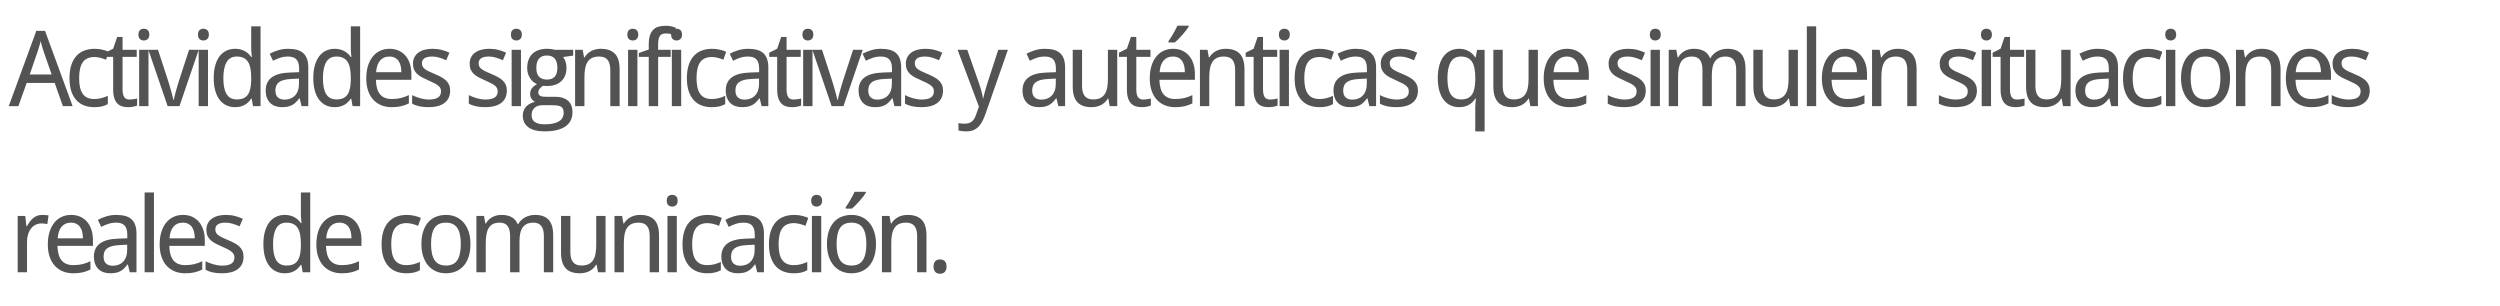 <svg version="1.1" x="0" y="0" width="100%" height="100%" viewBox="0 0 584857.6 71577.6" xmlns="http://www.w3.org/2000/svg">
  <path d="M 14709.2 24832 L 12789.2 19394.8 L 6248 19394.8 L 4304 24832 L 2048 24832 L 8493.2 7216 L 10533.2 7216 L 16989.2 24832 L 14709.2 24832 Z M 12080 17416 L 10304 12328 Q 10232 12112 10130 11800 Q 10028 11488 9920 11128 Q 9812 10768 9704 10378 Q 9596 9988 9500 9617.2 Q 9414.8 9988 9306.8 10384 Q 9198.8 10780 9090.8 11146 Q 8982.8 11512 8880.8 11818 Q 8778.8 12124 8706.8 12329.2 L 6965.6 17417.2 L 12077.6 17417.2 L 12080 17416 Z M 22027.2 25072 Q 20816.4 25072 19760.4 24694 Q 18704.4 24316 17924.4 23494 Q 17144.4 22672 16700.4 21394 Q 16256.4 20116 16256.4 18316 Q 16256.4 16433.2 16712.4 15119.2 Q 17168.4 13805.2 17966.4 12983.2 Q 18764.4 12161.2 19832.4 11789.2 Q 20900.4 11417.2 22124.4 11417.2 Q 23060.4 11417.2 23954.4 11621.2 Q 24848.4 11825.2 25448.4 12124 L 24800.4 13972 Q 24523.2 13852 24187.2 13738 Q 23851.2 13624 23491.2 13534 Q 23131.2 13444 22783.2 13390 Q 22435.2 13336 22123.2 13336 Q 20240.4 13336 19376.4 14542 Q 18512.4 15748 18512.4 18292 Q 18512.4 20825.2 19382.4 21995.2 Q 20252.4 23165.2 22028.4 23165.2 Q 23001.6 23165.2 23787.6 22943.2 Q 24573.6 22721.2 25221.6 22420 L 25221.6 24364 Q 24573.6 24713.2 23835.6 24893.2 Q 23097.6 25073.2 22028.4 25073.2 L 22027.2 25072 Z M 30289.6 23282.8 Q 30505.6 23282.8 30775.6 23258.8 Q 31045.6 23234.8 31297.6 23198.8 Q 31549.6 23162.8 31759.6 23114.8 Q 31969.6 23066.8 32078.8 23032 L 32078.8 24688 Q 31921.6 24760 31681.6 24832 Q 31441.6 24904 31153.6 24958 Q 30865.6 25012 30553.6 25042 Q 30241.6 25072 29942.8 25072 Q 29198.8 25072 28562.8 24880 Q 27926.8 24688 27464.8 24220 Q 27002.8 23752 26738.8 22954 Q 26474.8 22156 26474.8 20945.2 L 26474.8 13300 L 24616 13300 L 24616 12329.2 L 26474.8 11393.2 L 27410.8 8633.2 L 28672 8633.2 L 28672 11657.2 L 31984 11657.2 L 31984 13300 L 28672 13300 L 28672 20945.2 Q 28672 22108 29050 22696 Q 29428 23284 30292 23284 L 30289.6 23282.8 Z M 34736 24832 L 32552 24832 L 32552 11656 L 34736 11656 L 34736 24832 Z M 32384 8090.8 Q 32384 7370.8 32750 7046.8 Q 33116 6722.8 33654.8 6722.8 Q 33918.8 6722.8 34152.8 6800.8 Q 34386.8 6878.8 34560.8 7046.8 Q 34734.8 7214.8 34836.8 7472.8 Q 34938.8 7730.8 34938.8 8090.8 Q 34938.8 8786.8 34560.8 9128.8 Q 34182.8 9470.8 33654.8 9470.8 Q 33116 9470.8 32750 9134.8 Q 32384 8798.8 32384 8089.6 L 32384 8090.8 Z M 39214.8 24832 L 34713.6 11656 L 36969.6 11656 L 39358.8 18986.8 Q 39489.6 19384 39669.6 20008 Q 39849.6 20632 40029.6 21280 Q 40209.6 21928 40359.6 22504 Q 40509.6 23080 40557.6 23378.8 L 40640.4 23378.8 Q 40701.6 23080 40845.6 22504 Q 40989.6 21928 41169.6 21280 Q 41349.6 20632 41529.6 20008 Q 41709.6 19384 41840.4 18986.8 L 44229.6 11656 L 46485.6 11656 L 41984.4 24832 L 39213.6 24832 L 39214.8 24832 Z M 48662.4 24832 L 46478.4 24832 L 46478.4 11656 L 48662.4 11656 L 48662.4 24832 Z M 46310.4 8090.8 Q 46310.4 7370.8 46676.4 7046.8 Q 47042.4 6722.8 47581.2 6722.8 Q 47845.2 6722.8 48079.2 6800.8 Q 48313.2 6878.8 48487.2 7046.8 Q 48661.2 7214.8 48763.2 7472.8 Q 48865.2 7730.8 48865.2 8090.8 Q 48865.2 8786.8 48487.2 9128.8 Q 48109.2 9470.8 47581.2 9470.8 Q 47042.4 9470.8 46676.4 9134.8 Q 46310.4 8798.8 46310.4 8089.6 L 46310.4 8090.8 Z M 58864 23066.8 L 58768 23066.8 Q 58504 23474.8 58150 23840.8 Q 57796 24206.8 57334 24482.8 Q 56872 24758.8 56296 24914.8 Q 55720 25070.8 55000 25070.8 Q 53885.2 25070.8 52961.2 24638.8 Q 52037.2 24206.8 51377.2 23348.8 Q 50717.2 22490.8 50357.2 21218.8 Q 49997.2 19946.8 49997.2 18266.8 Q 49997.2 16576 50357.2 15298 Q 50717.2 14020 51377.2 13156 Q 52037.2 12292 52961.2 11854 Q 53885.2 11416 55000 11416 Q 55709.2 11416 56285.2 11572 Q 56861.2 11728 57323.2 11992 Q 57785.2 12256 58145.2 12604 Q 58505.2 12952 58769.2 13336 L 58913.2 13336 Q 58878.4 12928 58841.2 12554.8 Q 58817.2 12242.8 58793.2 11912.8 Q 58769.2 11582.8 58769.2 11390.8 L 58769.2 6158.8 L 60953.2 6158.8 L 60953.2 24830.8 L 59190.4 24830.8 L 58865.2 23065.6 L 58864 23066.8 Z M 55421.2 23258.8 Q 56333.2 23258.8 56963.2 22982.8 Q 57593.2 22706.8 57983.2 22142.8 Q 58373.2 21578.8 58559.2 20732.8 Q 58745.2 19886.8 58769.2 18758.8 L 58769.2 18265.6 Q 58769.2 17054.8 58607.2 16112.8 Q 58445.2 15170.8 58055.2 14528.8 Q 57665.2 13886.8 57017.2 13556.8 Q 56369.2 13226.8 55398.4 13226.8 Q 53777.2 13226.8 53015.2 14534.8 Q 52253.2 15842.8 52253.2 18290.8 Q 52253.2 20800 53015.2 22030 Q 53777.2 23260 55422.4 23260 L 55421.2 23258.8 Z M 70547.6 24832 L 70102.4 23008 L 70006.4 23008 Q 69611.6 23546.8 69215.6 23936.8 Q 68819.6 24326.8 68351.6 24578.8 Q 67883.6 24830.8 67307.6 24950.8 Q 66731.6 25070.8 65974.4 25070.8 Q 65147.6 25070.8 64451.6 24836.8 Q 63755.6 24602.8 63245.6 24116.8 Q 62735.6 23630.8 62447.6 22892.8 Q 62159.6 22154.8 62159.6 21146.8 Q 62159.6 19178.8 63545.6 18122.8 Q 64931.6 17066.8 67763.6 16970.8 L 69971.6 16888 L 69971.6 16058.8 Q 69971.6 15256 69797.6 14716 Q 69623.6 14176 69293.6 13846 Q 68963.6 13516 68477.6 13372 Q 67991.6 13228 67367.6 13228 Q 66372.8 13228 65514.8 13516 Q 64656.8 13804 63864.8 14212 L 63096.8 12569.2 Q 63984.8 12089.2 65076.8 11753.2 Q 66168.8 11417.2 67368.8 11417.2 Q 68592.8 11417.2 69486.8 11663.2 Q 70380.8 11909.2 70962.8 12443.2 Q 71544.8 12977.2 71832.8 13805.2 Q 72120.8 14633.2 72120.8 15809.2 L 72120.8 24833.2 L 70550 24833.2 L 70547.6 24832 Z M 66539.6 23306.8 Q 67270.4 23306.8 67894.4 23078.8 Q 68518.4 22850.8 68974.4 22388.8 Q 69430.4 21926.8 69688.4 21224.8 Q 69946.4 20522.8 69946.4 19576 L 69946.4 18386.8 L 68229.2 18472 Q 67149.2 18520 66417.2 18712 Q 65685.2 18904 65247.2 19246 Q 64809.2 19588 64617.2 20074 Q 64425.2 20560 64425.2 21170.8 Q 64425.2 22274.8 65007.2 22790.8 Q 65589.2 23306.8 66538.4 23306.8 L 66539.6 23306.8 Z M 82160 23066.8 L 82064 23066.8 Q 81800 23474.8 81446 23840.8 Q 81092 24206.8 80630 24482.8 Q 80168 24758.8 79592 24914.8 Q 79016 25070.8 78296 25070.8 Q 77181.2 25070.8 76257.2 24638.8 Q 75333.2 24206.8 74673.2 23348.8 Q 74013.2 22490.8 73653.2 21218.8 Q 73293.2 19946.8 73293.2 18266.8 Q 73293.2 16576 73653.2 15298 Q 74013.2 14020 74673.2 13156 Q 75333.2 12292 76257.2 11854 Q 77181.2 11416 78296 11416 Q 79005.2 11416 79581.2 11572 Q 80157.2 11728 80619.2 11992 Q 81081.2 12256 81441.2 12604 Q 81801.2 12952 82065.2 13336 L 82209.2 13336 Q 82174.4 12928 82137.2 12554.8 Q 82113.2 12242.8 82089.2 11912.8 Q 82065.2 11582.8 82065.2 11390.8 L 82065.2 6158.8 L 84249.2 6158.8 L 84249.2 24830.8 L 82486.4 24830.8 L 82161.2 23065.6 L 82160 23066.8 Z M 78717.2 23258.8 Q 79629.2 23258.8 80259.2 22982.8 Q 80889.2 22706.8 81279.2 22142.8 Q 81669.2 21578.8 81855.2 20732.8 Q 82041.2 19886.8 82065.2 18758.8 L 82065.2 18265.6 Q 82065.2 17054.8 81903.2 16112.8 Q 81741.2 15170.8 81351.2 14528.8 Q 80961.2 13886.8 80313.2 13556.8 Q 79665.2 13226.8 78694.4 13226.8 Q 77073.2 13226.8 76311.2 14534.8 Q 75549.2 15842.8 75549.2 18290.8 Q 75549.2 20800 76311.2 22030 Q 77073.2 23260 78718.4 23260 L 78717.2 23258.8 Z M 91622.4 25072 Q 90302.4 25072 89210.4 24628 Q 88118.4 24184 87332.4 23332 Q 86546.4 22480 86114.4 21220 Q 85682.4 19960 85682.4 18338.8 Q 85682.4 16706.8 86078.4 15422.8 Q 86474.4 14138.8 87194.4 13244.8 Q 87914.4 12350.8 88916.4 11882.8 Q 89918.4 11414.8 91131.6 11414.8 Q 92318.4 11414.8 93266.4 11840.8 Q 94214.4 12266.8 94874.4 13040.8 Q 95534.4 13814.8 95888.4 14900.8 Q 96242.4 15986.8 96242.4 17306.8 L 96242.4 18664 L 87938.4 18664 Q 87997.2 20978.8 88915.2 22070.8 Q 89833.2 23162.8 91644 23162.8 Q 92257.2 23162.8 92779.2 23102.8 Q 93301.2 23042.8 93787.2 22928.8 Q 94273.2 22814.8 94729.2 22640.8 Q 95185.2 22466.8 95652 22250.8 L 95652 24194.8 Q 95172 24424 94710 24592 Q 94248 24760 93762 24868 Q 93276 24976 92754 25024 Q 92232 25072 91618.8 25072 L 91622.4 25072 Z M 91083.6 13226.8 Q 89715.6 13226.8 88917.6 14162.8 Q 88119.6 15098.8 87988.8 16888 L 93892.8 16888 Q 93892.8 16072 93730.8 15394 Q 93568.8 14716 93226.8 14236 Q 92884.8 13756 92356.8 13492 Q 91828.8 13228 91084.8 13228 L 91083.6 13226.8 Z M 105307.6 21218.8 Q 105307.6 22178.8 104959.6 22898.8 Q 104611.6 23618.8 103957.6 24104.8 Q 103303.6 24590.8 102379.6 24830.8 Q 101455.6 25070.8 100303.6 25070.8 Q 98996.8 25070.8 98060.8 24860.8 Q 97124.8 24650.8 96415.6 24242.8 L 96415.6 22250.8 Q 96788.8 22442.8 97244.8 22628.8 Q 97700.8 22814.8 98204.8 22958.8 Q 98708.8 23102.8 99242.8 23192.8 Q 99776.8 23282.8 100304.8 23282.8 Q 101086 23282.8 101632 23150.8 Q 102178 23018.8 102520 22772.8 Q 102862 22526.8 103018 22172.8 Q 103174 21818.8 103174 21386.8 Q 103174 21016 103054 20716 Q 102934 20416 102616 20122 Q 102298 19828 101746 19528 Q 101194 19228 100330 18857.2 Q 99466 18484 98776 18124 Q 98086 17764 97606 17320 Q 97126 16876 96868 16294 Q 96610 15712 96610 14906.8 Q 96610 14066.8 96940 13412.8 Q 97270 12758.8 97870 12314.8 Q 98470 11870.8 99310 11642.8 Q 100150 11414.8 101182 11414.8 Q 102344.8 11414.8 103310.8 11666.8 Q 104276.8 11918.8 105140.8 12326.8 L 104383.6 14089.6 Q 103604.8 13742.8 102782.8 13484.8 Q 101960.8 13226.8 101110 13226.8 Q 99886 13226.8 99298 13628.8 Q 98710 14030.8 98710 14774.8 Q 98710 15193.6 98848 15505.6 Q 98986 15817.6 99322 16093.6 Q 99658 16369.6 100222 16651.6 Q 100786 16933.6 101626 17280.4 Q 102490 17640.4 103168 18000.4 Q 103846 18360.4 104326 18810.4 Q 104806 19260.4 105058 19836.4 Q 105310 20412.4 105310 21215.2 L 105307.6 21218.8 Z M 118568.4 21218.8 Q 118568.4 22178.8 118220.4 22898.8 Q 117872.4 23618.8 117218.4 24104.8 Q 116564.4 24590.8 115640.4 24830.8 Q 114716.4 25070.8 113564.4 25070.8 Q 112257.6 25070.8 111321.6 24860.8 Q 110385.6 24650.8 109676.4 24242.8 L 109676.4 22250.8 Q 110049.6 22442.8 110505.6 22628.8 Q 110961.6 22814.8 111465.6 22958.8 Q 111969.6 23102.8 112503.6 23192.8 Q 113037.6 23282.8 113565.6 23282.8 Q 114346.8 23282.8 114892.8 23150.8 Q 115438.8 23018.8 115780.8 22772.8 Q 116122.8 22526.8 116278.8 22172.8 Q 116434.8 21818.8 116434.8 21386.8 Q 116434.8 21016 116314.8 20716 Q 116194.8 20416 115876.8 20122 Q 115558.8 19828 115006.8 19528 Q 114454.8 19228 113590.8 18857.2 Q 112726.8 18484 112036.8 18124 Q 111346.8 17764 110866.8 17320 Q 110386.8 16876 110128.8 16294 Q 109870.8 15712 109870.8 14906.8 Q 109870.8 14066.8 110200.8 13412.8 Q 110530.8 12758.8 111130.8 12314.8 Q 111730.8 11870.8 112570.8 11642.8 Q 113410.8 11414.8 114442.8 11414.8 Q 115605.6 11414.8 116571.6 11666.8 Q 117537.6 11918.8 118401.6 12326.8 L 117644.4 14089.6 Q 116865.6 13742.8 116043.6 13484.8 Q 115221.6 13226.8 114370.8 13226.8 Q 113146.8 13226.8 112558.8 13628.8 Q 111970.8 14030.8 111970.8 14774.8 Q 111970.8 15193.6 112108.8 15505.6 Q 112246.8 15817.6 112582.8 16093.6 Q 112918.8 16369.6 113482.8 16651.6 Q 114046.8 16933.6 114886.8 17280.4 Q 115750.8 17640.4 116428.8 18000.4 Q 117106.8 18360.4 117586.8 18810.4 Q 118066.8 19260.4 118318.8 19836.4 Q 118570.8 20412.4 118570.8 21215.2 L 118568.4 21218.8 Z M 121878.4 24832 L 119694.4 24832 L 119694.4 11656 L 121878.4 11656 L 121878.4 24832 Z M 119526.4 8090.8 Q 119526.4 7370.8 119892.4 7046.8 Q 120258.4 6722.8 120797.2 6722.8 Q 121061.2 6722.8 121295.2 6800.8 Q 121529.2 6878.8 121703.2 7046.8 Q 121877.2 7214.8 121979.2 7472.8 Q 122081.2 7730.8 122081.2 8090.8 Q 122081.2 8786.8 121703.2 9128.8 Q 121325.2 9470.8 120797.2 9470.8 Q 120258.4 9470.8 119892.4 9134.8 Q 119526.4 8798.8 119526.4 8089.6 L 119526.4 8090.8 Z M 134096 11656 L 134096 13010.8 L 131733.2 13336 Q 132069.2 13754.8 132297.2 14408.8 Q 132525.2 15062.8 132525.2 15889.6 Q 132525.2 16801.6 132243.2 17575.6 Q 131961.2 18349.6 131391.2 18913.6 Q 130821.2 19477.6 129981.2 19795.6 Q 129141.2 20113.6 128024 20113.6 Q 127760 20113.6 127496 20107.6 Q 127232 20101.6 127064 20064.4 Q 126861.2 20184.4 126663.2 20334.4 Q 126465.2 20484.4 126303.2 20676.4 Q 126141.2 20868.4 126039.2 21108.4 Q 125937.2 21348.4 125937.2 21636.4 Q 125937.2 21959.2 126081.2 22157.2 Q 126225.2 22355.2 126471.2 22463.2 Q 126717.2 22571.2 127053.2 22607.2 Q 127389.2 22643.2 127760 22643.2 L 129872 22643.2 Q 130989.2 22643.2 131757.2 22925.2 Q 132525.2 23207.2 133011.2 23687.2 Q 133497.2 24167.2 133713.2 24821.2 Q 133929.2 25475.2 133929.2 26208.4 Q 133929.2 27264.4 133539.2 28104.4 Q 133149.2 28944.4 132345.2 29526.4 Q 131541.2 30108.4 130311.2 30420.4 Q 129081.2 30732.4 127414.4 30732.4 Q 126129.2 30732.4 125169.2 30480.4 Q 124209.2 30228.4 123573.2 29748.4 Q 122937.2 29268.4 122619.2 28590.4 Q 122301.2 27912.4 122301.2 27059.2 Q 122301.2 26339.2 122535.2 25793.2 Q 122769.2 25247.2 123165.2 24850 Q 123561.2 24452.8 124083.2 24200.8 Q 124605.2 23948.8 125168 23818 Q 124664 23588.8 124340 23096.8 Q 124016 22604.8 124016 21970 Q 124016 21236.8 124400 20702.8 Q 124784 20168.8 125613.2 19664.8 Q 125096 19448.8 124670 19070.8 Q 124244 18692.8 123950 18206.8 Q 123656 17720.8 123494 17144.8 Q 123332 16568.8 123332 15955.6 Q 123332 14888.8 123632 14048.8 Q 123932 13208.8 124520 12620.8 Q 125108 12032.8 125984 11720.8 Q 126860 11408.8 128022.8 11408.8 Q 128468 11408.8 128942 11474.8 Q 129416 11540.8 129741.2 11650 L 134096 11650 L 134096 11656 Z M 124365.2 26992 Q 124365.2 27437.2 124521.2 27821.2 Q 124677.2 28205.2 125031.2 28481.2 Q 125385.2 28757.2 125967.2 28919.2 Q 126549.2 29081.2 127413.2 29081.2 Q 129645.2 29081.2 130755.2 28391.2 Q 131865.2 27701.2 131865.2 26405.2 Q 131865.2 25853.2 131721.2 25505.2 Q 131577.2 25157.2 131247.2 24959.2 Q 130917.2 24761.2 130377.2 24689.2 Q 129837.2 24617.2 129056 24617.2 L 126944 24617.2 Q 126525.2 24617.2 126069.2 24713.2 Q 125613.2 24809.2 125235.2 25073.2 Q 124857.2 25337.2 124611.2 25799.2 Q 124365.2 26261.2 124365.2 26992  Z M 125469.2 15890.8 Q 125469.2 17272 126117.2 17944 Q 126765.2 18616 127952 18616 Q 129152 18616 129770 17950 Q 130388 17284 130388 15857.2 Q 130388 14380 129758 13684 Q 129128 12988 127928 12988 Q 126741.2 12988 126105.2 13708 Q 125469.2 14428 125469.2 15892 L 125469.2 15890.8 Z M 142774.4 24832 L 142774.4 16346.8 Q 142774.4 14786.8 142144.4 14006.8 Q 141514.4 13226.8 140170.4 13226.8 Q 139197.2 13226.8 138537.2 13538.8 Q 137877.2 13850.8 137475.2 14462.8 Q 137073.2 15074.8 136899.2 15962.8 Q 136725.2 16850.8 136725.2 18002.8 L 136725.2 24832 L 134541.2 24832 L 134541.2 11656 L 136317.2 11656 L 136629.2 13432 L 136749.2 13432 Q 137050.4 12914.8 137464.4 12536.8 Q 137878.4 12158.8 138370.4 11906.8 Q 138862.4 11654.8 139414.4 11534.8 Q 139966.4 11414.8 140542.4 11414.8 Q 142739.6 11414.8 143849.6 12560.8 Q 144959.6 13706.8 144959.6 16226.8 L 144959.6 24832 L 142775.6 24832 L 142774.4 24832 Z M 149116.8 24832 L 146932.8 24832 L 146932.8 11656 L 149116.8 11656 L 149116.8 24832 Z M 146764.8 8090.8 Q 146764.8 7370.8 147130.8 7046.8 Q 147496.8 6722.8 148035.6 6722.8 Q 148299.6 6722.8 148533.6 6800.8 Q 148767.6 6878.8 148941.6 7046.8 Q 149115.6 7214.8 149217.6 7472.8 Q 149319.6 7730.8 149319.6 8090.8 Q 149319.6 8786.8 148941.6 9128.8 Q 148563.6 9470.8 148035.6 9470.8 Q 147496.8 9470.8 147130.8 9134.8 Q 146764.8 8798.8 146764.8 8089.6 L 146764.8 8090.8 Z M 156907.6 13298.8 L 153966.4 13298.8 L 153966.4 24832 L 151771.6 24832 L 151771.6 13298.8 L 149443.6 13298.8 L 149443.6 12400 L 151771.6 11584 L 151771.6 10432 Q 151771.6 9146.8 152041.6 8300.8 Q 152311.6 7454.8 152821.6 6950.8 Q 153331.6 6446.8 154075.6 6236.8 Q 154819.6 6026.8 155755.6 6026.8 Q 156462.4 6026.8 157056.4 6164.8 Q 157650.4 6302.8 158117.2 6470.8 L 157554.4 8161.6 Q 157181.2 8030.8 156743.2 7928.8 Q 156305.2 7826.8 155825.2 7826.8 Q 155345.2 7826.8 154997.2 7940.8 Q 154649.2 8054.8 154421.2 8342.8 Q 154193.2 8630.8 154079.2 9128.8 Q 153965.2 9626.8 153965.2 10408 L 153965.2 11656 L 156906.4 11656 L 156906.4 13298.8 L 156907.6 13298.8 Z M 159356.8 24832 L 157172.8 24832 L 157172.8 11656 L 159356.8 11656 L 159356.8 24832 Z M 157004.8 8090.8 Q 157004.8 7370.8 157370.8 7046.8 Q 157736.8 6722.8 158275.6 6722.8 Q 158539.6 6722.8 158773.6 6800.8 Q 159007.6 6878.8 159181.6 7046.8 Q 159355.6 7214.8 159457.6 7472.8 Q 159559.6 7730.8 159559.6 8090.8 Q 159559.6 8786.8 159181.6 9128.8 Q 158803.6 9470.8 158275.6 9470.8 Q 157736.8 9470.8 157370.8 9134.8 Q 157004.8 8798.8 157004.8 8089.6 L 157004.8 8090.8 Z M 166462.4 25072 Q 165251.6 25072 164195.6 24694 Q 163139.6 24316 162359.6 23494 Q 161579.6 22672 161135.6 21394 Q 160691.6 20116 160691.6 18316 Q 160691.6 16433.2 161147.6 15119.2 Q 161603.6 13805.2 162401.6 12983.2 Q 163199.6 12161.2 164267.6 11789.2 Q 165335.6 11417.2 166559.6 11417.2 Q 167495.6 11417.2 168389.6 11621.2 Q 169283.6 11825.2 169883.6 12124 L 169235.6 13972 Q 168958.4 13852 168622.4 13738 Q 168286.4 13624 167926.4 13534 Q 167566.4 13444 167218.4 13390 Q 166870.4 13336 166558.4 13336 Q 164675.6 13336 163811.6 14542 Q 162947.6 15748 162947.6 18292 Q 162947.6 20825.2 163817.6 21995.2 Q 164687.6 23165.2 166463.6 23165.2 Q 167436.8 23165.2 168222.8 22943.2 Q 169008.8 22721.2 169656.8 22420 L 169656.8 24364 Q 169008.8 24713.2 168270.8 24893.2 Q 167532.8 25073.2 166463.6 25073.2 L 166462.4 25072 Z M 178170 24832 L 177724.8 23008 L 177628.8 23008 Q 177234 23546.8 176838 23936.8 Q 176442 24326.8 175974 24578.8 Q 175506 24830.8 174930 24950.8 Q 174354 25070.8 173596.8 25070.8 Q 172770 25070.8 172074 24836.8 Q 171378 24602.8 170868 24116.8 Q 170358 23630.8 170070 22892.8 Q 169782 22154.8 169782 21146.8 Q 169782 19178.8 171168 18122.8 Q 172554 17066.8 175386 16970.8 L 177594 16888 L 177594 16058.8 Q 177594 15256 177420 14716 Q 177246 14176 176916 13846 Q 176586 13516 176100 13372 Q 175614 13228 174990 13228 Q 173995.2 13228 173137.2 13516 Q 172279.2 13804 171487.2 14212 L 170719.2 12569.2 Q 171607.2 12089.2 172699.2 11753.2 Q 173791.2 11417.2 174991.2 11417.2 Q 176215.2 11417.2 177109.2 11663.2 Q 178003.2 11909.2 178585.2 12443.2 Q 179167.2 12977.2 179455.2 13805.2 Q 179743.2 14633.2 179743.2 15809.2 L 179743.2 24833.2 L 178172.4 24833.2 L 178170 24832 Z M 174162 23306.8 Q 174892.8 23306.8 175516.8 23078.8 Q 176140.8 22850.8 176596.8 22388.8 Q 177052.8 21926.8 177310.8 21224.8 Q 177568.8 20522.8 177568.8 19576 L 177568.8 18386.8 L 175851.6 18472 Q 174771.6 18520 174039.6 18712 Q 173307.6 18904 172869.6 19246 Q 172431.6 19588 172239.6 20074 Q 172047.6 20560 172047.6 21170.8 Q 172047.6 22274.8 172629.6 22790.8 Q 173211.6 23306.8 174160.8 23306.8 L 174162 23306.8 Z M 185630.4 23282.8 Q 185846.4 23282.8 186116.4 23258.8 Q 186386.4 23234.8 186638.4 23198.8 Q 186890.4 23162.8 187100.4 23114.8 Q 187310.4 23066.8 187419.6 23032 L 187419.6 24688 Q 187262.4 24760 187022.4 24832 Q 186782.4 24904 186494.4 24958 Q 186206.4 25012 185894.4 25042 Q 185582.4 25072 185283.6 25072 Q 184539.6 25072 183903.6 24880 Q 183267.6 24688 182805.6 24220 Q 182343.6 23752 182079.6 22954 Q 181815.6 22156 181815.6 20945.2 L 181815.6 13300 L 179956.8 13300 L 179956.8 12329.2 L 181815.6 11393.2 L 182751.6 8633.2 L 184012.8 8633.2 L 184012.8 11657.2 L 187324.8 11657.2 L 187324.8 13300 L 184012.8 13300 L 184012.8 20945.2 Q 184012.8 22108 184390.8 22696 Q 184768.8 23284 185632.8 23284 L 185630.4 23282.8 Z M 190076.8 24832 L 187892.8 24832 L 187892.8 11656 L 190076.8 11656 L 190076.8 24832 Z M 187724.8 8090.8 Q 187724.8 7370.8 188090.8 7046.8 Q 188456.8 6722.8 188995.6 6722.8 Q 189259.6 6722.8 189493.6 6800.8 Q 189727.6 6878.8 189901.6 7046.8 Q 190075.6 7214.8 190177.6 7472.8 Q 190279.6 7730.8 190279.6 8090.8 Q 190279.6 8786.8 189901.6 9128.8 Q 189523.6 9470.8 188995.6 9470.8 Q 188456.8 9470.8 188090.8 9134.8 Q 187724.8 8798.8 187724.8 8089.6 L 187724.8 8090.8 Z M 194555.6 24832 L 190054.4 11656 L 192310.4 11656 L 194699.6 18986.8 Q 194830.4 19384 195010.4 20008 Q 195190.4 20632 195370.4 21280 Q 195550.4 21928 195700.4 22504 Q 195850.4 23080 195898.4 23378.8 L 195981.2 23378.8 Q 196042.4 23080 196186.4 22504 Q 196330.4 21928 196510.4 21280 Q 196690.4 20632 196870.4 20008 Q 197050.4 19384 197181.2 18986.8 L 199570.4 11656 L 201826.4 11656 L 197325.2 24832 L 194554.4 24832 L 194555.6 24832 Z M 209248.4 24832 L 208803.2 23008 L 208707.2 23008 Q 208312.4 23546.8 207916.4 23936.8 Q 207520.4 24326.8 207052.4 24578.8 Q 206584.4 24830.8 206008.4 24950.8 Q 205432.4 25070.8 204675.2 25070.8 Q 203848.4 25070.8 203152.4 24836.8 Q 202456.4 24602.8 201946.4 24116.8 Q 201436.4 23630.8 201148.4 22892.8 Q 200860.4 22154.8 200860.4 21146.8 Q 200860.4 19178.8 202246.4 18122.8 Q 203632.4 17066.8 206464.4 16970.8 L 208672.4 16888 L 208672.4 16058.8 Q 208672.4 15256 208498.4 14716 Q 208324.4 14176 207994.4 13846 Q 207664.4 13516 207178.4 13372 Q 206692.4 13228 206068.4 13228 Q 205073.6 13228 204215.6 13516 Q 203357.6 13804 202565.6 14212 L 201797.6 12569.2 Q 202685.6 12089.2 203777.6 11753.2 Q 204869.6 11417.2 206069.6 11417.2 Q 207293.6 11417.2 208187.6 11663.2 Q 209081.6 11909.2 209663.6 12443.2 Q 210245.6 12977.2 210533.6 13805.2 Q 210821.6 14633.2 210821.6 15809.2 L 210821.6 24833.2 L 209250.8 24833.2 L 209248.4 24832 Z M 205240.4 23306.8 Q 205971.2 23306.8 206595.2 23078.8 Q 207219.2 22850.8 207675.2 22388.8 Q 208131.2 21926.8 208389.2 21224.8 Q 208647.2 20522.8 208647.2 19576 L 208647.2 18386.8 L 206930 18472 Q 205850 18520 205118 18712 Q 204386 18904 203948 19246 Q 203510 19588 203318 20074 Q 203126 20560 203126 21170.8 Q 203126 22274.8 203708 22790.8 Q 204290 23306.8 205239.2 23306.8 L 205240.4 23306.8 Z M 220610 21218.8 Q 220610 22178.8 220262 22898.8 Q 219914 23618.8 219260 24104.8 Q 218606 24590.8 217682 24830.8 Q 216758 25070.8 215606 25070.8 Q 214299.2 25070.8 213363.2 24860.8 Q 212427.2 24650.8 211718 24242.8 L 211718 22250.8 Q 212091.2 22442.8 212547.2 22628.8 Q 213003.2 22814.8 213507.2 22958.8 Q 214011.2 23102.8 214545.2 23192.8 Q 215079.2 23282.8 215607.2 23282.8 Q 216388.4 23282.8 216934.4 23150.8 Q 217480.4 23018.8 217822.4 22772.8 Q 218164.4 22526.8 218320.4 22172.8 Q 218476.4 21818.8 218476.4 21386.8 Q 218476.4 21016 218356.4 20716 Q 218236.4 20416 217918.4 20122 Q 217600.4 19828 217048.4 19528 Q 216496.4 19228 215632.4 18857.2 Q 214768.4 18484 214078.4 18124 Q 213388.4 17764 212908.4 17320 Q 212428.4 16876 212170.4 16294 Q 211912.4 15712 211912.4 14906.8 Q 211912.4 14066.8 212242.4 13412.8 Q 212572.4 12758.8 213172.4 12314.8 Q 213772.4 11870.8 214612.4 11642.8 Q 215452.4 11414.8 216484.4 11414.8 Q 217647.2 11414.8 218613.2 11666.8 Q 219579.2 11918.8 220443.2 12326.8 L 219686 14089.6 Q 218907.2 13742.8 218085.2 13484.8 Q 217263.2 13226.8 216412.4 13226.8 Q 215188.4 13226.8 214600.4 13628.8 Q 214012.4 14030.8 214012.4 14774.8 Q 214012.4 15193.6 214150.4 15505.6 Q 214288.4 15817.6 214624.4 16093.6 Q 214960.4 16369.6 215524.4 16651.6 Q 216088.4 16933.6 216928.4 17280.4 Q 217792.4 17640.4 218470.4 18000.4 Q 219148.4 18360.4 219628.4 18810.4 Q 220108.4 19260.4 220360.4 19836.4 Q 220612.4 20412.4 220612.4 21215.2 L 220610 21218.8 Z M 224017.6 11656 L 226286.8 11656 L 228865.6 19010.8 Q 229033.6 19490.8 229207.6 20018.8 Q 229381.6 20546.8 229531.6 21074.8 Q 229681.6 21602.8 229789.6 22094.8 Q 229897.6 22586.8 229945.6 23008 L 230017.6 23008 Q 230078.8 22706.8 230210.8 22190.8 Q 230342.8 21674.8 230504.8 21092.8 Q 230666.8 20510.8 230840.8 19946.8 Q 231014.8 19382.8 231145.6 18985.6 L 233534.8 11654.8 L 235790.8 11654.8 L 230582.8 26548 Q 230246.8 27518.8 229856.8 28292.8 Q 229466.8 29066.8 228950.8 29606.8 Q 228434.8 30146.8 227738.8 30440.8 Q 227042.8 30734.8 226082.8 30734.8 Q 225458.8 30734.8 225002.8 30668.8 Q 224546.8 30602.8 224224 30530.8 L 224224 28789.6 Q 224474.8 28850.8 224858.8 28892.8 Q 225242.8 28934.8 225664 28934.8 Q 226240 28934.8 226660 28796.8 Q 227080 28658.8 227392 28394.8 Q 227704 28130.8 227926 27746.8 Q 228148 27362.8 228329.2 26869.6 L 229012 24949.6 L 224020 11653.6 L 224017.6 11656 Z M 247597.2 24832 L 247152 23008 L 247056 23008 Q 246661.2 23546.8 246265.2 23936.8 Q 245869.2 24326.8 245401.2 24578.8 Q 244933.2 24830.8 244357.2 24950.8 Q 243781.2 25070.8 243024 25070.8 Q 242197.2 25070.8 241501.2 24836.8 Q 240805.2 24602.8 240295.2 24116.8 Q 239785.2 23630.8 239497.2 22892.8 Q 239209.2 22154.8 239209.2 21146.8 Q 239209.2 19178.8 240595.2 18122.8 Q 241981.2 17066.8 244813.2 16970.8 L 247021.2 16888 L 247021.2 16058.8 Q 247021.2 15256 246847.2 14716 Q 246673.2 14176 246343.2 13846 Q 246013.2 13516 245527.2 13372 Q 245041.2 13228 244417.2 13228 Q 243422.4 13228 242564.4 13516 Q 241706.4 13804 240914.4 14212 L 240146.4 12569.2 Q 241034.4 12089.2 242126.4 11753.2 Q 243218.4 11417.2 244418.4 11417.2 Q 245642.4 11417.2 246536.4 11663.2 Q 247430.4 11909.2 248012.4 12443.2 Q 248594.4 12977.2 248882.4 13805.2 Q 249170.4 14633.2 249170.4 15809.2 L 249170.4 24833.2 L 247599.6 24833.2 L 247597.2 24832 Z M 243589.2 23306.8 Q 244320 23306.8 244944 23078.8 Q 245568 22850.8 246024 22388.8 Q 246480 21926.8 246738 21224.8 Q 246996 20522.8 246996 19576 L 246996 18386.8 L 245278.8 18472 Q 244198.8 18520 243466.8 18712 Q 242734.8 18904 242296.8 19246 Q 241858.8 19588 241666.8 20074 Q 241474.8 20560 241474.8 21170.8 Q 241474.8 22274.8 242056.8 22790.8 Q 242638.8 23306.8 243588 23306.8 L 243589.2 23306.8 Z M 259606.8 24832 L 259281.6 23066.8 L 259161.6 23066.8 Q 258862.8 23584 258448.8 23962 Q 258034.8 24340 257542.8 24586 Q 257050.8 24832 256498.8 24952 Q 255946.8 25072 255370.8 25072 Q 254280 25072 253452 24796 Q 252624 24520 252072 23932 Q 251520 23344 251238 22432 Q 250956 21520 250956 20258.8 L 250956 11656 L 253140 11656 L 253140 20138.8 Q 253140 21698.8 253776 22478.8 Q 254412 23258.8 255745.2 23258.8 Q 256716 23258.8 257376 22946.8 Q 258036 22634.8 258438 22028.8 Q 258840 21422.8 259014 20534.8 Q 259188 19646.8 259188 18494.8 L 259188 11654.8 L 261372 11654.8 L 261372 24830.8 L 259609.2 24830.8 L 259606.8 24832 Z M 267448 23282.8 Q 267664 23282.8 267934 23258.8 Q 268204 23234.8 268456 23198.8 Q 268708 23162.8 268918 23114.8 Q 269128 23066.8 269237.2 23032 L 269237.2 24688 Q 269080 24760 268840 24832 Q 268600 24904 268312 24958 Q 268024 25012 267712 25042 Q 267400 25072 267101.2 25072 Q 266357.2 25072 265721.2 24880 Q 265085.2 24688 264623.2 24220 Q 264161.2 23752 263897.2 22954 Q 263633.2 22156 263633.2 20945.2 L 263633.2 13300 L 261774.4 13300 L 261774.4 12329.2 L 263633.2 11393.2 L 264569.2 8633.2 L 265830.4 8633.2 L 265830.4 11657.2 L 269142.4 11657.2 L 269142.4 13300 L 265830.4 13300 L 265830.4 20945.2 Q 265830.4 22108 266208.4 22696 Q 266586.4 23284 267450.4 23284 L 267448 23282.8 Z M 274918.4 25072 Q 273598.4 25072 272506.4 24628 Q 271414.4 24184 270628.4 23332 Q 269842.4 22480 269410.4 21220 Q 268978.4 19960 268978.4 18338.8 Q 268978.4 16706.8 269374.4 15422.8 Q 269770.4 14138.8 270490.4 13244.8 Q 271210.4 12350.8 272212.4 11882.8 Q 273214.4 11414.8 274427.6 11414.8 Q 275614.4 11414.8 276562.4 11840.8 Q 277510.4 12266.8 278170.4 13040.8 Q 278830.4 13814.8 279184.4 14900.8 Q 279538.4 15986.8 279538.4 17306.8 L 279538.4 18664 L 271234.4 18664 Q 271293.2 20978.8 272211.2 22070.8 Q 273129.2 23162.8 274940 23162.8 Q 275553.2 23162.8 276075.2 23102.8 Q 276597.2 23042.8 277083.2 22928.8 Q 277569.2 22814.8 278025.2 22640.8 Q 278481.2 22466.8 278948 22250.8 L 278948 24194.8 Q 278468 24424 278006 24592 Q 277544 24760 277058 24868 Q 276572 24976 276050 25024 Q 275528 25072 274914.8 25072 L 274918.4 25072 Z M 274379.6 13226.8 Q 273011.6 13226.8 272213.6 14162.8 Q 271415.6 15098.8 271284.8 16888 L 277188.8 16888 Q 277188.8 16072 277026.8 15394 Q 276864.8 14716 276522.8 14236 Q 276180.8 13756 275652.8 13492 Q 275124.8 13228 274380.8 13228 L 274379.6 13226.8 Z M 273363.2 9616 Q 273627.2 9266.8 273909.2 8810.8 Q 274191.2 8354.8 274473.2 7868.8 Q 274755.2 7382.8 275007.2 6896.8 Q 275259.2 6410.8 275451.2 6002.8 L 278078 6002.8 L 278078 6256 Q 277886 6578.8 277508 7064.8 Q 277130 7550.8 276668 8078.8 Q 276206 8606.8 275720 9104.8 Q 275234 9602.8 274812.8 9938.8 L 273362 9938.8 L 273362 9616 L 273363.2 9616 Z M 288950.4 24832 L 288950.4 16346.8 Q 288950.4 14786.8 288320.4 14006.8 Q 287690.4 13226.8 286346.4 13226.8 Q 285373.2 13226.8 284713.2 13538.8 Q 284053.2 13850.8 283651.2 14462.8 Q 283249.2 15074.8 283075.2 15962.8 Q 282901.2 16850.8 282901.2 18002.8 L 282901.2 24832 L 280717.2 24832 L 280717.2 11656 L 282493.2 11656 L 282805.2 13432 L 282925.2 13432 Q 283226.4 12914.8 283640.4 12536.8 Q 284054.4 12158.8 284546.4 11906.8 Q 285038.4 11654.8 285590.4 11534.8 Q 286142.4 11414.8 286718.4 11414.8 Q 288915.6 11414.8 290025.6 12560.8 Q 291135.6 13706.8 291135.6 16226.8 L 291135.6 24832 L 288951.6 24832 L 288950.4 24832 Z M 297092.8 23282.8 Q 297308.8 23282.8 297578.8 23258.8 Q 297848.8 23234.8 298100.8 23198.8 Q 298352.8 23162.8 298562.8 23114.8 Q 298772.8 23066.8 298882 23032 L 298882 24688 Q 298724.8 24760 298484.8 24832 Q 298244.8 24904 297956.8 24958 Q 297668.8 25012 297356.8 25042 Q 297044.8 25072 296746 25072 Q 296002 25072 295366 24880 Q 294730 24688 294268 24220 Q 293806 23752 293542 22954 Q 293278 22156 293278 20945.2 L 293278 13300 L 291419.2 13300 L 291419.2 12329.2 L 293278 11393.2 L 294214 8633.2 L 295475.2 8633.2 L 295475.2 11657.2 L 298787.2 11657.2 L 298787.2 13300 L 295475.2 13300 L 295475.2 20945.2 Q 295475.2 22108 295853.2 22696 Q 296231.2 23284 297095.2 23284 L 297092.8 23282.8 Z M 301539.2 24832 L 299355.2 24832 L 299355.2 11656 L 301539.2 11656 L 301539.2 24832 Z M 299187.2 8090.8 Q 299187.2 7370.8 299553.2 7046.8 Q 299919.2 6722.8 300458 6722.8 Q 300722 6722.8 300956 6800.8 Q 301190 6878.8 301364 7046.8 Q 301538 7214.8 301640 7472.8 Q 301742 7730.8 301742 8090.8 Q 301742 8786.8 301364 9128.8 Q 300986 9470.8 300458 9470.8 Q 299919.2 9470.8 299553.2 9134.8 Q 299187.2 8798.8 299187.2 8089.6 L 299187.2 8090.8 Z M 308644.8 25072 Q 307434 25072 306378 24694 Q 305322 24316 304542 23494 Q 303762 22672 303318 21394 Q 302874 20116 302874 18316 Q 302874 16433.2 303330 15119.2 Q 303786 13805.2 304584 12983.2 Q 305382 12161.2 306450 11789.2 Q 307518 11417.2 308742 11417.2 Q 309678 11417.2 310572 11621.2 Q 311466 11825.2 312066 12124 L 311418 13972 Q 311140.8 13852 310804.8 13738 Q 310468.8 13624 310108.8 13534 Q 309748.8 13444 309400.8 13390 Q 309052.8 13336 308740.8 13336 Q 306858 13336 305994 14542 Q 305130 15748 305130 18292 Q 305130 20825.2 306000 21995.2 Q 306870 23165.2 308646 23165.2 Q 309619.2 23165.2 310405.2 22943.2 Q 311191.2 22721.2 311839.2 22420 L 311839.2 24364 Q 311191.2 24713.2 310453.2 24893.2 Q 309715.2 25073.2 308646 25073.2 L 308644.8 25072 Z M 320352.4 24832 L 319907.2 23008 L 319811.2 23008 Q 319416.4 23546.8 319020.4 23936.8 Q 318624.4 24326.8 318156.4 24578.8 Q 317688.4 24830.8 317112.4 24950.8 Q 316536.4 25070.8 315779.2 25070.8 Q 314952.4 25070.8 314256.4 24836.8 Q 313560.4 24602.8 313050.4 24116.8 Q 312540.4 23630.8 312252.4 22892.8 Q 311964.4 22154.8 311964.4 21146.8 Q 311964.4 19178.8 313350.4 18122.8 Q 314736.4 17066.8 317568.4 16970.8 L 319776.4 16888 L 319776.4 16058.8 Q 319776.4 15256 319602.4 14716 Q 319428.4 14176 319098.4 13846 Q 318768.4 13516 318282.4 13372 Q 317796.4 13228 317172.4 13228 Q 316177.6 13228 315319.6 13516 Q 314461.6 13804 313669.6 14212 L 312901.6 12569.2 Q 313789.6 12089.2 314881.6 11753.2 Q 315973.6 11417.2 317173.6 11417.2 Q 318397.6 11417.2 319291.6 11663.2 Q 320185.6 11909.2 320767.6 12443.2 Q 321349.6 12977.2 321637.6 13805.2 Q 321925.6 14633.2 321925.6 15809.2 L 321925.6 24833.2 L 320354.8 24833.2 L 320352.4 24832 Z M 316344.4 23306.8 Q 317075.2 23306.8 317699.2 23078.8 Q 318323.2 22850.8 318779.2 22388.8 Q 319235.2 21926.8 319493.2 21224.8 Q 319751.2 20522.8 319751.2 19576 L 319751.2 18386.8 L 318034 18472 Q 316954 18520 316222 18712 Q 315490 18904 315052 19246 Q 314614 19588 314422 20074 Q 314230 20560 314230 21170.8 Q 314230 22274.8 314812 22790.8 Q 315394 23306.8 316343.2 23306.8 L 316344.4 23306.8 Z M 331714 21218.8 Q 331714 22178.8 331366 22898.8 Q 331018 23618.8 330364 24104.8 Q 329710 24590.8 328786 24830.8 Q 327862 25070.8 326710 25070.8 Q 325403.2 25070.8 324467.2 24860.8 Q 323531.2 24650.8 322822 24242.8 L 322822 22250.8 Q 323195.2 22442.8 323651.2 22628.8 Q 324107.2 22814.8 324611.2 22958.8 Q 325115.2 23102.8 325649.2 23192.8 Q 326183.2 23282.8 326711.2 23282.8 Q 327492.4 23282.8 328038.4 23150.8 Q 328584.4 23018.8 328926.4 22772.8 Q 329268.4 22526.8 329424.4 22172.8 Q 329580.4 21818.8 329580.4 21386.8 Q 329580.4 21016 329460.4 20716 Q 329340.4 20416 329022.4 20122 Q 328704.4 19828 328152.4 19528 Q 327600.4 19228 326736.4 18857.2 Q 325872.4 18484 325182.4 18124 Q 324492.4 17764 324012.4 17320 Q 323532.4 16876 323274.4 16294 Q 323016.4 15712 323016.4 14906.8 Q 323016.4 14066.8 323346.4 13412.8 Q 323676.4 12758.8 324276.4 12314.8 Q 324876.4 11870.8 325716.4 11642.8 Q 326556.4 11414.8 327588.4 11414.8 Q 328751.2 11414.8 329717.2 11666.8 Q 330683.2 11918.8 331547.2 12326.8 L 330790 14089.6 Q 330011.2 13742.8 329189.2 13484.8 Q 328367.2 13226.8 327516.4 13226.8 Q 326292.4 13226.8 325704.4 13628.8 Q 325116.4 14030.8 325116.4 14774.8 Q 325116.4 15193.6 325254.4 15505.6 Q 325392.4 15817.6 325728.4 16093.6 Q 326064.4 16369.6 326628.4 16651.6 Q 327192.4 16933.6 328032.4 17280.4 Q 328896.4 17640.4 329574.4 18000.4 Q 330252.4 18360.4 330732.4 18810.4 Q 331212.4 19260.4 331464.4 19836.4 Q 331716.4 20412.4 331716.4 21215.2 L 331714 21218.8 Z M 341782.8 23258.8 Q 342694.8 23258.8 343324.8 22982.8 Q 343954.8 22706.8 344344.8 22142.8 Q 344734.8 21578.8 344920.8 20732.8 Q 345106.8 19886.8 345130.8 18758.8 L 345130.8 18265.6 Q 345130.8 17054.8 344968.8 16112.8 Q 344806.8 15170.8 344416.8 14528.8 Q 344026.8 13886.8 343378.8 13556.8 Q 342730.8 13226.8 341760 13226.8 Q 340138.8 13226.8 339376.8 14534.8 Q 338614.8 15842.8 338614.8 18290.8 Q 338614.8 20800 339376.8 22030 Q 340138.8 23260 341784 23260 L 341782.8 23258.8 Z M 341361.6 25072 Q 340246.8 25072 339322.8 24640 Q 338398.8 24208 337738.8 23350 Q 337078.8 22492 336718.8 21220 Q 336358.8 19948 336358.8 18268 Q 336358.8 16577.2 336718.8 15299.2 Q 337078.8 14021.2 337738.8 13157.2 Q 338398.8 12293.2 339322.8 11855.2 Q 340246.8 11417.2 341361.6 11417.2 Q 342070.8 11417.2 342646.8 11579.2 Q 343222.8 11741.2 343678.8 12011.2 Q 344134.8 12281.2 344494.8 12647.2 Q 344854.8 13013.2 345129.6 13434.4 L 345225.6 13434.4 L 345550.8 11658.4 L 347313.6 11658.4 L 347313.6 30738.4 L 345129.6 30738.4 L 345129.6 25111.6 Q 345129.6 24882.4 345153.6 24534.4 Q 345177.6 24186.4 345201.6 23861.2 Q 345238.8 23477.2 345273.6 23069.2 L 345129.6 23069.2 Q 344865.6 23477.2 344511.6 23843.2 Q 344157.6 24209.2 343695.6 24485.2 Q 343233.6 24761.2 342657.6 24917.2 Q 342081.6 25073.2 341361.6 25073.2 L 341361.6 25072 Z M 358013.2 24832 L 357688 23066.8 L 357568 23066.8 Q 357269.2 23584 356855.2 23962 Q 356441.2 24340 355949.2 24586 Q 355457.2 24832 354905.2 24952 Q 354353.2 25072 353777.2 25072 Q 352686.4 25072 351858.4 24796 Q 351030.4 24520 350478.4 23932 Q 349926.4 23344 349644.4 22432 Q 349362.4 21520 349362.4 20258.8 L 349362.4 11656 L 351546.4 11656 L 351546.4 20138.8 Q 351546.4 21698.8 352182.4 22478.8 Q 352818.4 23258.8 354151.6 23258.8 Q 355122.4 23258.8 355782.4 22946.8 Q 356442.4 22634.8 356844.4 22028.8 Q 357246.4 21422.8 357420.4 20534.8 Q 357594.4 19646.8 357594.4 18494.8 L 357594.4 11654.8 L 359778.4 11654.8 L 359778.4 24830.8 L 358015.6 24830.8 L 358013.2 24832 Z M 367078.4 25072 Q 365758.4 25072 364666.4 24628 Q 363574.4 24184 362788.4 23332 Q 362002.4 22480 361570.4 21220 Q 361138.4 19960 361138.4 18338.8 Q 361138.4 16706.8 361534.4 15422.8 Q 361930.4 14138.8 362650.4 13244.8 Q 363370.4 12350.8 364372.4 11882.8 Q 365374.4 11414.8 366587.6 11414.8 Q 367774.4 11414.8 368722.4 11840.8 Q 369670.4 12266.8 370330.4 13040.8 Q 370990.4 13814.8 371344.4 14900.8 Q 371698.4 15986.8 371698.4 17306.8 L 371698.4 18664 L 363394.4 18664 Q 363453.2 20978.8 364371.2 22070.8 Q 365289.2 23162.8 367100 23162.8 Q 367713.2 23162.8 368235.2 23102.8 Q 368757.2 23042.8 369243.2 22928.8 Q 369729.2 22814.8 370185.2 22640.8 Q 370641.2 22466.8 371108 22250.8 L 371108 24194.8 Q 370628 24424 370166 24592 Q 369704 24760 369218 24868 Q 368732 24976 368210 25024 Q 367688 25072 367074.8 25072 L 367078.4 25072 Z M 366539.6 13226.8 Q 365171.6 13226.8 364373.6 14162.8 Q 363575.6 15098.8 363444.8 16888 L 369348.8 16888 Q 369348.8 16072 369186.8 15394 Q 369024.8 14716 368682.8 14236 Q 368340.8 13756 367812.8 13492 Q 367284.8 13228 366540.8 13228 L 366539.6 13226.8 Z M 385013.2 21218.8 Q 385013.2 22178.8 384665.2 22898.8 Q 384317.2 23618.8 383663.2 24104.8 Q 383009.2 24590.8 382085.2 24830.8 Q 381161.2 25070.8 380009.2 25070.8 Q 378702.4 25070.8 377766.4 24860.8 Q 376830.4 24650.8 376121.2 24242.8 L 376121.2 22250.8 Q 376494.4 22442.8 376950.4 22628.8 Q 377406.4 22814.8 377910.4 22958.8 Q 378414.4 23102.8 378948.4 23192.8 Q 379482.4 23282.8 380010.4 23282.8 Q 380791.6 23282.8 381337.6 23150.8 Q 381883.6 23018.8 382225.6 22772.8 Q 382567.6 22526.8 382723.6 22172.8 Q 382879.6 21818.8 382879.6 21386.8 Q 382879.6 21016 382759.6 20716 Q 382639.6 20416 382321.6 20122 Q 382003.6 19828 381451.6 19528 Q 380899.6 19228 380035.6 18857.2 Q 379171.6 18484 378481.6 18124 Q 377791.6 17764 377311.6 17320 Q 376831.6 16876 376573.6 16294 Q 376315.6 15712 376315.6 14906.8 Q 376315.6 14066.8 376645.6 13412.8 Q 376975.6 12758.8 377575.6 12314.8 Q 378175.6 11870.8 379015.6 11642.8 Q 379855.6 11414.8 380887.6 11414.8 Q 382050.4 11414.8 383016.4 11666.8 Q 383982.4 11918.8 384846.4 12326.8 L 384089.2 14089.6 Q 383310.4 13742.8 382488.4 13484.8 Q 381666.4 13226.8 380815.6 13226.8 Q 379591.6 13226.8 379003.6 13628.8 Q 378415.6 14030.8 378415.6 14774.8 Q 378415.6 15193.6 378553.6 15505.6 Q 378691.6 15817.6 379027.6 16093.6 Q 379363.6 16369.6 379927.6 16651.6 Q 380491.6 16933.6 381331.6 17280.4 Q 382195.6 17640.4 382873.6 18000.4 Q 383551.6 18360.4 384031.6 18810.4 Q 384511.6 19260.4 384763.6 19836.4 Q 385015.6 20412.4 385015.6 21215.2 L 385013.2 21218.8 Z M 388323.2 24832 L 386139.2 24832 L 386139.2 11656 L 388323.2 11656 L 388323.2 24832 Z M 385971.2 8090.8 Q 385971.2 7370.8 386337.2 7046.8 Q 386703.2 6722.8 387242 6722.8 Q 387506 6722.8 387740 6800.8 Q 387974 6878.8 388148 7046.8 Q 388322 7214.8 388424 7472.8 Q 388526 7730.8 388526 8090.8 Q 388526 8786.8 388148 9128.8 Q 387770 9470.8 387242 9470.8 Q 386703.2 9470.8 386337.2 9134.8 Q 385971.2 8798.8 385971.2 8089.6 L 385971.2 8090.8 Z M 406170 24832 L 406170 16346.8 Q 406170 14786.8 405570 14006.8 Q 404970 13226.8 403708.8 13226.8 Q 402834 13226.8 402222 13508.8 Q 401610 13790.8 401220 14336.8 Q 400830 14882.8 400650 15692.8 Q 400470 16502.8 400470 17558.8 L 400470 24830.8 L 398275.2 24830.8 L 398275.2 16345.6 Q 398275.2 14785.6 397681.2 14005.6 Q 397087.2 13225.6 395828.4 13225.6 Q 394903.2 13225.6 394279.2 13537.6 Q 393655.2 13849.6 393277.2 14461.6 Q 392899.2 15073.6 392737.2 15961.6 Q 392575.2 16849.6 392575.2 18001.6 L 392575.2 24830.8 L 390391.2 24830.8 L 390391.2 11654.8 L 392167.2 11654.8 L 392479.2 13430.8 L 392599.2 13430.8 Q 392887.2 12913.6 393283.2 12535.6 Q 393679.2 12157.6 394153.2 11905.6 Q 394627.2 11653.6 395161.2 11533.6 Q 395695.2 11413.6 396247.2 11413.6 Q 397687.2 11413.6 398641.2 11941.6 Q 399595.2 12469.6 400051.2 13597.6 L 400147.2 13597.6 Q 400459.2 13032.4 400897.2 12624.4 Q 401335.2 12216.4 401857.2 11946.4 Q 402379.2 11676.4 402955.2 11544.4 Q 403531.2 11412.4 404131.2 11412.4 Q 406230 11412.4 407292 12558.4 Q 408354 13704.4 408354 16224.4 L 408354 24829.6 L 406170 24829.6 L 406170 24832 Z M 418838.8 24832 L 418513.6 23066.8 L 418393.6 23066.8 Q 418094.8 23584 417680.8 23962 Q 417266.8 24340 416774.8 24586 Q 416282.8 24832 415730.8 24952 Q 415178.8 25072 414602.8 25072 Q 413512 25072 412684 24796 Q 411856 24520 411304 23932 Q 410752 23344 410470 22432 Q 410188 21520 410188 20258.8 L 410188 11656 L 412372 11656 L 412372 20138.8 Q 412372 21698.8 413008 22478.8 Q 413644 23258.8 414977.2 23258.8 Q 415948 23258.8 416608 22946.8 Q 417268 22634.8 417670 22028.8 Q 418072 21422.8 418246 20534.8 Q 418420 19646.8 418420 18494.8 L 418420 11654.8 L 420604 11654.8 L 420604 24830.8 L 418841.2 24830.8 L 418838.8 24832 Z M 424880 24832 L 422696 24832 L 422696 6160 L 424880 6160 L 424880 24832 Z M 432153.6 25072 Q 430833.6 25072 429741.6 24628 Q 428649.6 24184 427863.6 23332 Q 427077.6 22480 426645.6 21220 Q 426213.6 19960 426213.6 18338.8 Q 426213.6 16706.8 426609.6 15422.8 Q 427005.6 14138.8 427725.6 13244.8 Q 428445.6 12350.8 429447.6 11882.8 Q 430449.6 11414.8 431662.8 11414.8 Q 432849.6 11414.8 433797.6 11840.8 Q 434745.6 12266.8 435405.6 13040.8 Q 436065.6 13814.8 436419.6 14900.8 Q 436773.6 15986.8 436773.6 17306.8 L 436773.6 18664 L 428469.6 18664 Q 428528.4 20978.8 429446.4 22070.8 Q 430364.4 23162.8 432175.2 23162.8 Q 432788.4 23162.8 433310.4 23102.8 Q 433832.4 23042.8 434318.4 22928.8 Q 434804.4 22814.8 435260.4 22640.8 Q 435716.4 22466.8 436183.2 22250.8 L 436183.2 24194.8 Q 435703.2 24424 435241.2 24592 Q 434779.2 24760 434293.2 24868 Q 433807.2 24976 433285.2 25024 Q 432763.2 25072 432150 25072 L 432153.6 25072 Z M 431614.8 13226.8 Q 430246.8 13226.8 429448.8 14162.8 Q 428650.8 15098.8 428520 16888 L 434424 16888 Q 434424 16072 434262 15394 Q 434100 14716 433758 14236 Q 433416 13756 432888 13492 Q 432360 13228 431616 13228 L 431614.8 13226.8 Z M 446185.6 24832 L 446185.6 16346.8 Q 446185.6 14786.8 445555.6 14006.8 Q 444925.6 13226.8 443581.6 13226.8 Q 442608.4 13226.8 441948.4 13538.8 Q 441288.4 13850.8 440886.4 14462.8 Q 440484.4 15074.8 440310.4 15962.8 Q 440136.4 16850.8 440136.4 18002.8 L 440136.4 24832 L 437952.4 24832 L 437952.4 11656 L 439728.4 11656 L 440040.4 13432 L 440160.4 13432 Q 440461.6 12914.8 440875.6 12536.8 Q 441289.6 12158.8 441781.6 11906.8 Q 442273.6 11654.8 442825.6 11534.8 Q 443377.6 11414.8 443953.6 11414.8 Q 446150.8 11414.8 447260.8 12560.8 Q 448370.8 13706.8 448370.8 16226.8 L 448370.8 24832 L 446186.8 24832 L 446185.6 24832 Z M 462478.8 21218.8 Q 462478.8 22178.8 462130.8 22898.8 Q 461782.8 23618.8 461128.8 24104.8 Q 460474.8 24590.8 459550.8 24830.8 Q 458626.8 25070.8 457474.8 25070.8 Q 456168 25070.8 455232 24860.8 Q 454296 24650.8 453586.8 24242.8 L 453586.8 22250.8 Q 453960 22442.8 454416 22628.8 Q 454872 22814.8 455376 22958.8 Q 455880 23102.8 456414 23192.8 Q 456948 23282.8 457476 23282.8 Q 458257.2 23282.8 458803.2 23150.8 Q 459349.2 23018.8 459691.2 22772.8 Q 460033.2 22526.8 460189.2 22172.8 Q 460345.2 21818.8 460345.2 21386.8 Q 460345.2 21016 460225.2 20716 Q 460105.2 20416 459787.2 20122 Q 459469.2 19828 458917.2 19528 Q 458365.2 19228 457501.2 18857.2 Q 456637.2 18484 455947.2 18124 Q 455257.2 17764 454777.2 17320 Q 454297.2 16876 454039.2 16294 Q 453781.2 15712 453781.2 14906.8 Q 453781.2 14066.8 454111.2 13412.8 Q 454441.2 12758.8 455041.2 12314.8 Q 455641.2 11870.8 456481.2 11642.8 Q 457321.2 11414.8 458353.2 11414.8 Q 459516 11414.8 460482 11666.8 Q 461448 11918.8 462312 12326.8 L 461554.8 14089.6 Q 460776 13742.8 459954 13484.8 Q 459132 13226.8 458281.2 13226.8 Q 457057.2 13226.8 456469.2 13628.8 Q 455881.2 14030.8 455881.2 14774.8 Q 455881.2 15193.6 456019.2 15505.6 Q 456157.2 15817.6 456493.2 16093.6 Q 456829.2 16369.6 457393.2 16651.6 Q 457957.2 16933.6 458797.2 17280.4 Q 459661.2 17640.4 460339.2 18000.4 Q 461017.2 18360.4 461497.2 18810.4 Q 461977.2 19260.4 462229.2 19836.4 Q 462481.2 20412.4 462481.2 21215.2 L 462478.8 21218.8 Z M 465788.8 24832 L 463604.8 24832 L 463604.8 11656 L 465788.8 11656 L 465788.8 24832 Z M 463436.8 8090.8 Q 463436.8 7370.8 463802.8 7046.8 Q 464168.8 6722.8 464707.6 6722.8 Q 464971.6 6722.8 465205.6 6800.8 Q 465439.6 6878.8 465613.6 7046.8 Q 465787.6 7214.8 465889.6 7472.8 Q 465991.6 7730.8 465991.6 8090.8 Q 465991.6 8786.8 465613.6 9128.8 Q 465235.6 9470.8 464707.6 9470.8 Q 464168.8 9470.8 463802.8 9134.8 Q 463436.8 8798.8 463436.8 8089.6 L 463436.8 8090.8 Z M 471838.4 23282.8 Q 472054.4 23282.8 472324.4 23258.8 Q 472594.4 23234.8 472846.4 23198.8 Q 473098.4 23162.8 473308.4 23114.8 Q 473518.4 23066.8 473627.6 23032 L 473627.6 24688 Q 473470.4 24760 473230.4 24832 Q 472990.4 24904 472702.4 24958 Q 472414.4 25012 472102.4 25042 Q 471790.4 25072 471491.6 25072 Q 470747.6 25072 470111.6 24880 Q 469475.6 24688 469013.6 24220 Q 468551.6 23752 468287.6 22954 Q 468023.6 22156 468023.6 20945.2 L 468023.6 13300 L 466164.8 13300 L 466164.8 12329.2 L 468023.6 11393.2 L 468959.6 8633.2 L 470220.8 8633.2 L 470220.8 11657.2 L 473532.8 11657.2 L 473532.8 13300 L 470220.8 13300 L 470220.8 20945.2 Q 470220.8 22108 470598.8 22696 Q 470976.8 23284 471840.8 23284 L 471838.4 23282.8 Z M 482634 24832 L 482308.8 23066.8 L 482188.8 23066.8 Q 481890 23584 481476 23962 Q 481062 24340 480570 24586 Q 480078 24832 479526 24952 Q 478974 25072 478398 25072 Q 477307.2 25072 476479.2 24796 Q 475651.2 24520 475099.2 23932 Q 474547.2 23344 474265.2 22432 Q 473983.2 21520 473983.2 20258.8 L 473983.2 11656 L 476167.2 11656 L 476167.2 20138.8 Q 476167.2 21698.8 476803.2 22478.8 Q 477439.2 23258.8 478772.4 23258.8 Q 479743.2 23258.8 480403.2 22946.8 Q 481063.2 22634.8 481465.2 22028.8 Q 481867.2 21422.8 482041.2 20534.8 Q 482215.2 19646.8 482215.2 18494.8 L 482215.2 11654.8 L 484399.2 11654.8 L 484399.2 24830.8 L 482636.4 24830.8 L 482634 24832 Z M 493920.4 24832 L 493475.2 23008 L 493379.2 23008 Q 492984.4 23546.8 492588.4 23936.8 Q 492192.4 24326.8 491724.4 24578.8 Q 491256.4 24830.8 490680.4 24950.8 Q 490104.4 25070.8 489347.2 25070.8 Q 488520.4 25070.8 487824.4 24836.8 Q 487128.4 24602.8 486618.4 24116.8 Q 486108.4 23630.8 485820.4 22892.8 Q 485532.4 22154.8 485532.4 21146.8 Q 485532.4 19178.8 486918.4 18122.8 Q 488304.4 17066.8 491136.4 16970.8 L 493344.4 16888 L 493344.4 16058.8 Q 493344.4 15256 493170.4 14716 Q 492996.4 14176 492666.4 13846 Q 492336.4 13516 491850.4 13372 Q 491364.4 13228 490740.4 13228 Q 489745.6 13228 488887.6 13516 Q 488029.6 13804 487237.6 14212 L 486469.6 12569.2 Q 487357.6 12089.2 488449.6 11753.2 Q 489541.6 11417.2 490741.6 11417.2 Q 491965.6 11417.2 492859.6 11663.2 Q 493753.6 11909.2 494335.6 12443.2 Q 494917.6 12977.2 495205.6 13805.2 Q 495493.6 14633.2 495493.6 15809.2 L 495493.6 24833.2 L 493922.8 24833.2 L 493920.4 24832 Z M 489912.4 23306.8 Q 490643.2 23306.8 491267.2 23078.8 Q 491891.2 22850.8 492347.2 22388.8 Q 492803.2 21926.8 493061.2 21224.8 Q 493319.2 20522.8 493319.2 19576 L 493319.2 18386.8 L 491602 18472 Q 490522 18520 489790 18712 Q 489058 18904 488620 19246 Q 488182 19588 487990 20074 Q 487798 20560 487798 21170.8 Q 487798 22274.8 488380 22790.8 Q 488962 23306.8 489911.2 23306.8 L 489912.4 23306.8 Z M 502436.8 25072 Q 501226 25072 500170 24694 Q 499114 24316 498334 23494 Q 497554 22672 497110 21394 Q 496666 20116 496666 18316 Q 496666 16433.2 497122 15119.2 Q 497578 13805.2 498376 12983.2 Q 499174 12161.2 500242 11789.2 Q 501310 11417.2 502534 11417.2 Q 503470 11417.2 504364 11621.2 Q 505258 11825.2 505858 12124 L 505210 13972 Q 504932.8 13852 504596.8 13738 Q 504260.8 13624 503900.8 13534 Q 503540.8 13444 503192.8 13390 Q 502844.8 13336 502532.8 13336 Q 500650 13336 499786 14542 Q 498922 15748 498922 18292 Q 498922 20825.2 499792 21995.2 Q 500662 23165.2 502438 23165.2 Q 503411.2 23165.2 504197.2 22943.2 Q 504983.2 22721.2 505631.2 22420 L 505631.2 24364 Q 504983.2 24713.2 504245.2 24893.2 Q 503507.2 25073.2 502438 25073.2 L 502436.8 25072 Z M 508899.2 24832 L 506715.2 24832 L 506715.2 11656 L 508899.2 11656 L 508899.2 24832 Z M 506547.2 8090.8 Q 506547.2 7370.8 506913.2 7046.8 Q 507279.2 6722.8 507818 6722.8 Q 508082 6722.8 508316 6800.8 Q 508550 6878.8 508724 7046.8 Q 508898 7214.8 509000 7472.8 Q 509102 7730.8 509102 8090.8 Q 509102 8786.8 508724 9128.8 Q 508346 9470.8 507818 9470.8 Q 507279.2 9470.8 506913.2 9134.8 Q 506547.2 8798.8 506547.2 8089.6 L 506547.2 8090.8 Z M 521706 18218.8 Q 521706 19864 521304 21142 Q 520902 22420 520152 23290 Q 519402 24160 518334 24616 Q 517266 25072 515932.8 25072 Q 514698 25072 513654 24616 Q 512610 24160 511848 23290 Q 511086 22420 510660 21142 Q 510234 19864 510234 18218.8 Q 510234 16586.8 510636 15320.8 Q 511038 14054.8 511782 13184.8 Q 512526 12314.8 513600 11864.8 Q 514674 11414.8 516004.8 11414.8 Q 517242 11414.8 518286 11864.8 Q 519330 12314.8 520092 13184.8 Q 520854 14054.8 521280 15320.8 Q 521706 16586.8 521706 18218.8  Z M 512490 18218.8 Q 512490 20728 513312 21994 Q 514134 23260 515982 23260 Q 517830 23260 518640 21994 Q 519450 20728 519450 18218.8 Q 519450 15712 518628 14470 Q 517806 13228 515958 13228 Q 514110 13228 513300 14470 Q 512490 15712 512490 18218.8  Z M 531331.2 24832 L 531331.2 16346.8 Q 531331.2 14786.8 530701.2 14006.8 Q 530071.2 13226.8 528727.2 13226.8 Q 527754 13226.8 527094 13538.8 Q 526434 13850.8 526032 14462.8 Q 525630 15074.8 525456 15962.8 Q 525282 16850.8 525282 18002.8 L 525282 24832 L 523098 24832 L 523098 11656 L 524874 11656 L 525186 13432 L 525306 13432 Q 525607.2 12914.8 526021.2 12536.8 Q 526435.2 12158.8 526927.2 11906.8 Q 527419.2 11654.8 527971.2 11534.8 Q 528523.2 11414.8 529099.2 11414.8 Q 531296.4 11414.8 532406.4 12560.8 Q 533516.4 13706.8 533516.4 16226.8 L 533516.4 24832 L 531332.4 24832 L 531331.2 24832 Z M 540697.6 25072 Q 539377.6 25072 538285.6 24628 Q 537193.6 24184 536407.6 23332 Q 535621.6 22480 535189.6 21220 Q 534757.6 19960 534757.6 18338.8 Q 534757.6 16706.8 535153.6 15422.8 Q 535549.6 14138.8 536269.6 13244.8 Q 536989.6 12350.8 537991.6 11882.8 Q 538993.6 11414.8 540206.8 11414.8 Q 541393.6 11414.8 542341.6 11840.8 Q 543289.6 12266.8 543949.6 13040.8 Q 544609.6 13814.8 544963.6 14900.8 Q 545317.6 15986.8 545317.6 17306.8 L 545317.6 18664 L 537013.6 18664 Q 537072.4 20978.8 537990.4 22070.8 Q 538908.4 23162.8 540719.2 23162.8 Q 541332.4 23162.8 541854.4 23102.8 Q 542376.4 23042.8 542862.4 22928.8 Q 543348.4 22814.8 543804.4 22640.8 Q 544260.4 22466.8 544727.2 22250.8 L 544727.2 24194.8 Q 544247.2 24424 543785.2 24592 Q 543323.2 24760 542837.2 24868 Q 542351.2 24976 541829.2 25024 Q 541307.2 25072 540694 25072 L 540697.6 25072 Z M 540158.8 13226.8 Q 538790.8 13226.8 537992.8 14162.8 Q 537194.8 15098.8 537064 16888 L 542968 16888 Q 542968 16072 542806 15394 Q 542644 14716 542302 14236 Q 541960 13756 541432 13492 Q 540904 13228 540160 13228 L 540158.8 13226.8 Z M 554382.8 21218.8 Q 554382.8 22178.8 554034.8 22898.8 Q 553686.8 23618.8 553032.8 24104.8 Q 552378.8 24590.8 551454.8 24830.8 Q 550530.8 25070.8 549378.8 25070.8 Q 548072 25070.8 547136 24860.8 Q 546200 24650.8 545490.8 24242.8 L 545490.8 22250.8 Q 545864 22442.8 546320 22628.8 Q 546776 22814.8 547280 22958.8 Q 547784 23102.8 548318 23192.8 Q 548852 23282.8 549380 23282.8 Q 550161.2 23282.8 550707.2 23150.8 Q 551253.2 23018.8 551595.2 22772.8 Q 551937.2 22526.8 552093.2 22172.8 Q 552249.2 21818.8 552249.2 21386.8 Q 552249.2 21016 552129.2 20716 Q 552009.2 20416 551691.2 20122 Q 551373.2 19828 550821.2 19528 Q 550269.2 19228 549405.2 18857.2 Q 548541.2 18484 547851.2 18124 Q 547161.2 17764 546681.2 17320 Q 546201.2 16876 545943.2 16294 Q 545685.2 15712 545685.2 14906.8 Q 545685.2 14066.8 546015.2 13412.8 Q 546345.2 12758.8 546945.2 12314.8 Q 547545.2 11870.8 548385.2 11642.8 Q 549225.2 11414.8 550257.2 11414.8 Q 551420 11414.8 552386 11666.8 Q 553352 11918.8 554216 12326.8 L 553458.8 14089.6 Q 552680 13742.8 551858 13484.8 Q 551036 13226.8 550185.2 13226.8 Q 548961.2 13226.8 548373.2 13628.8 Q 547785.2 14030.8 547785.2 14774.8 Q 547785.2 15193.6 547923.2 15505.6 Q 548061.2 15817.6 548397.2 16093.6 Q 548733.2 16369.6 549297.2 16651.6 Q 549861.2 16933.6 550701.2 17280.4 Q 551565.2 17640.4 552243.2 18000.4 Q 552921.2 18360.4 553401.2 18810.4 Q 553881.2 19260.4 554133.2 19836.4 Q 554385.2 20412.4 554385.2 21215.2 L 554382.8 21218.8 Z M 9837.2 50276.8 Q 10184 50276.8 10616 50306.8 Q 11048 50336.8 11360 50398 L 11072 52414 Q 10736 52352.8 10382 52310.8 Q 10028 52268.8 9716 52268.8 Q 8958.8 52268.8 8334.8 52574.8 Q 7710.8 52880.8 7260.8 53450.8 Q 6810.8 54020.8 6564.8 54818.8 Q 6318.8 55616.8 6318.8 56590 L 6318.8 63694 L 4134.8 63694 L 4134.8 50518 L 5910.8 50518 L 6174.8 52928.8 L 6270.8 52928.8 Q 6572 52414 6914 51934 Q 7256 51454 7682 51088 Q 8108 50722 8636 50500 Q 9164 50278 9836 50278 L 9837.2 50276.8 Z M 17126.4 63932.8 Q 15806.4 63932.8 14714.4 63488.8 Q 13622.4 63044.8 12836.4 62192.8 Q 12050.4 61340.8 11618.4 60080.8 Q 11186.4 58820.8 11186.4 57199.6 Q 11186.4 55567.6 11582.4 54283.6 Q 11978.4 52999.6 12698.4 52105.6 Q 13418.4 51211.6 14420.4 50743.6 Q 15422.4 50275.6 16635.6 50275.6 Q 17822.4 50275.6 18770.4 50701.6 Q 19718.4 51127.6 20378.4 51901.6 Q 21038.4 52675.6 21392.4 53761.6 Q 21746.4 54847.6 21746.4 56167.6 L 21746.4 57524.8 L 13442.4 57524.8 Q 13501.2 59839.6 14419.2 60931.6 Q 15337.2 62023.6 17148 62023.6 Q 17761.2 62023.6 18283.2 61963.6 Q 18805.2 61903.6 19291.2 61789.6 Q 19777.2 61675.6 20233.2 61501.6 Q 20689.2 61327.6 21156 61111.6 L 21156 63055.6 Q 20676 63284.8 20214 63452.8 Q 19752 63620.8 19266 63728.8 Q 18780 63836.8 18258 63884.8 Q 17736 63932.8 17122.8 63932.8 L 17126.4 63932.8 Z M 16587.6 52087.6 Q 15219.6 52087.6 14421.6 53023.6 Q 13623.6 53959.6 13492.8 55748.8 L 19396.8 55748.8 Q 19396.8 54932.8 19234.8 54254.8 Q 19072.8 53576.8 18730.8 53096.8 Q 18388.8 52616.8 17860.8 52352.8 Q 17332.8 52088.8 16588.8 52088.8 L 16587.6 52087.6 Z M 30355.6 63692.8 L 29910.4 61868.8 L 29814.4 61868.8 Q 29419.6 62407.6 29023.6 62797.6 Q 28627.6 63187.6 28159.6 63439.6 Q 27691.6 63691.6 27115.6 63811.6 Q 26539.6 63931.6 25782.4 63931.6 Q 24955.6 63931.6 24259.6 63697.6 Q 23563.6 63463.6 23053.6 62977.6 Q 22543.6 62491.6 22255.6 61753.6 Q 21967.6 61015.6 21967.6 60007.6 Q 21967.6 58039.6 23353.6 56983.6 Q 24739.6 55927.6 27571.6 55831.6 L 29779.6 55748.8 L 29779.6 54919.6 Q 29779.6 54116.8 29605.6 53576.8 Q 29431.6 53036.8 29101.6 52706.8 Q 28771.6 52376.8 28285.6 52232.8 Q 27799.6 52088.8 27175.6 52088.8 Q 26180.8 52088.8 25322.8 52376.8 Q 24464.8 52664.8 23672.8 53072.8 L 22904.8 51430 Q 23792.8 50950 24884.8 50614 Q 25976.8 50278 27176.8 50278 Q 28400.8 50278 29294.8 50524 Q 30188.8 50770 30770.8 51304 Q 31352.8 51838 31640.8 52666 Q 31928.8 53494 31928.8 54670 L 31928.8 63694 L 30358 63694 L 30355.6 63692.8 Z M 26347.6 62167.6 Q 27078.4 62167.6 27702.4 61939.6 Q 28326.4 61711.6 28782.4 61249.6 Q 29238.4 60787.6 29496.4 60085.6 Q 29754.4 59383.6 29754.4 58436.8 L 29754.4 57247.6 L 28037.2 57332.8 Q 26957.2 57380.8 26225.2 57572.8 Q 25493.2 57764.8 25055.2 58106.8 Q 24617.2 58448.8 24425.2 58934.8 Q 24233.2 59420.8 24233.2 60031.6 Q 24233.2 61135.6 24815.2 61651.6 Q 25397.2 62167.6 26346.4 62167.6 L 26347.6 62167.6 Z M 36016 63692.8 L 33832 63692.8 L 33832 45020.8 L 36016 45020.8 L 36016 63692.8 Z M 43289.6 63932.8 Q 41969.6 63932.8 40877.6 63488.8 Q 39785.6 63044.8 38999.6 62192.8 Q 38213.6 61340.8 37781.6 60080.8 Q 37349.6 58820.8 37349.6 57199.6 Q 37349.6 55567.6 37745.6 54283.6 Q 38141.6 52999.6 38861.6 52105.6 Q 39581.6 51211.6 40583.6 50743.6 Q 41585.6 50275.6 42798.8 50275.6 Q 43985.6 50275.6 44933.6 50701.6 Q 45881.6 51127.6 46541.6 51901.6 Q 47201.6 52675.6 47555.6 53761.6 Q 47909.6 54847.6 47909.6 56167.6 L 47909.6 57524.8 L 39605.6 57524.8 Q 39664.4 59839.6 40582.4 60931.6 Q 41500.4 62023.6 43311.2 62023.6 Q 43924.4 62023.6 44446.4 61963.6 Q 44968.4 61903.6 45454.4 61789.6 Q 45940.4 61675.6 46396.4 61501.6 Q 46852.4 61327.6 47319.2 61111.6 L 47319.2 63055.6 Q 46839.2 63284.8 46377.2 63452.8 Q 45915.2 63620.8 45429.2 63728.8 Q 44943.2 63836.8 44421.2 63884.8 Q 43899.2 63932.8 43286 63932.8 L 43289.6 63932.8 Z M 42750.8 52087.6 Q 41382.8 52087.6 40584.8 53023.6 Q 39786.8 53959.6 39656 55748.8 L 45560 55748.8 Q 45560 54932.8 45398 54254.8 Q 45236 53576.8 44894 53096.8 Q 44552 52616.8 44024 52352.8 Q 43496 52088.8 42752 52088.8 L 42750.8 52087.6 Z M 56974.8 60079.6 Q 56974.8 61039.6 56626.8 61759.6 Q 56278.8 62479.6 55624.8 62965.6 Q 54970.8 63451.6 54046.8 63691.6 Q 53122.8 63931.6 51970.8 63931.6 Q 50664 63931.6 49728 63721.6 Q 48792 63511.6 48082.8 63103.6 L 48082.8 61111.6 Q 48456 61303.6 48912 61489.6 Q 49368 61675.6 49872 61819.6 Q 50376 61963.6 50910 62053.6 Q 51444 62143.6 51972 62143.6 Q 52753.2 62143.6 53299.2 62011.6 Q 53845.2 61879.6 54187.2 61633.6 Q 54529.2 61387.6 54685.2 61033.6 Q 54841.2 60679.6 54841.2 60247.6 Q 54841.2 59876.8 54721.2 59576.8 Q 54601.2 59276.8 54283.2 58982.8 Q 53965.2 58688.8 53413.2 58388.8 Q 52861.2 58088.8 51997.2 57718 Q 51133.2 57344.8 50443.2 56984.8 Q 49753.2 56624.8 49273.2 56180.8 Q 48793.2 55736.8 48535.2 55154.8 Q 48277.2 54572.8 48277.2 53767.6 Q 48277.2 52927.6 48607.2 52273.6 Q 48937.2 51619.6 49537.2 51175.6 Q 50137.2 50731.6 50977.2 50503.6 Q 51817.2 50275.6 52849.2 50275.6 Q 54012 50275.6 54978 50527.6 Q 55944 50779.6 56808 51187.6 L 56050.8 52950.4 Q 55272 52603.6 54450 52345.6 Q 53628 52087.6 52777.2 52087.6 Q 51553.2 52087.6 50965.2 52489.6 Q 50377.2 52891.6 50377.2 53635.6 Q 50377.2 54054.4 50515.2 54366.4 Q 50653.2 54678.4 50989.2 54954.4 Q 51325.2 55230.4 51889.2 55512.4 Q 52453.2 55794.4 53293.2 56141.2 Q 54157.2 56501.2 54835.2 56861.2 Q 55513.2 57221.2 55993.2 57671.2 Q 56473.2 58121.2 56725.2 58697.2 Q 56977.2 59273.2 56977.2 60076 L 56974.8 60079.6 Z M 70486.4 61927.6 L 70390.4 61927.6 Q 70126.4 62335.6 69772.4 62701.6 Q 69418.4 63067.6 68956.4 63343.6 Q 68494.4 63619.6 67918.4 63775.6 Q 67342.4 63931.6 66622.4 63931.6 Q 65507.6 63931.6 64583.6 63499.6 Q 63659.6 63067.6 62999.6 62209.6 Q 62339.6 61351.6 61979.6 60079.6 Q 61619.6 58807.6 61619.6 57127.6 Q 61619.6 55436.8 61979.6 54158.8 Q 62339.6 52880.8 62999.6 52016.8 Q 63659.6 51152.8 64583.6 50714.8 Q 65507.6 50276.8 66622.4 50276.8 Q 67331.6 50276.8 67907.6 50432.8 Q 68483.6 50588.8 68945.6 50852.8 Q 69407.6 51116.8 69767.6 51464.8 Q 70127.6 51812.8 70391.6 52196.8 L 70535.6 52196.8 Q 70500.8 51788.8 70463.6 51415.6 Q 70439.6 51103.6 70415.6 50773.6 Q 70391.6 50443.6 70391.6 50251.6 L 70391.6 45019.6 L 72575.6 45019.6 L 72575.6 63691.6 L 70812.8 63691.6 L 70487.6 61926.4 L 70486.4 61927.6 Z M 67043.6 62119.6 Q 67955.6 62119.6 68585.6 61843.6 Q 69215.6 61567.6 69605.6 61003.6 Q 69995.6 60439.6 70181.6 59593.6 Q 70367.6 58747.6 70391.6 57619.6 L 70391.6 57126.4 Q 70391.6 55915.6 70229.6 54973.6 Q 70067.6 54031.6 69677.6 53389.6 Q 69287.6 52747.6 68639.6 52417.6 Q 67991.6 52087.6 67020.8 52087.6 Q 65399.6 52087.6 64637.6 53395.6 Q 63875.6 54703.6 63875.6 57151.6 Q 63875.6 59660.8 64637.6 60890.8 Q 65399.6 62120.8 67044.8 62120.8 L 67043.6 62119.6 Z M 79948.8 63932.8 Q 78628.8 63932.8 77536.8 63488.8 Q 76444.8 63044.8 75658.8 62192.8 Q 74872.8 61340.8 74440.8 60080.8 Q 74008.8 58820.8 74008.8 57199.6 Q 74008.8 55567.6 74404.8 54283.6 Q 74800.8 52999.6 75520.8 52105.6 Q 76240.8 51211.6 77242.8 50743.6 Q 78244.8 50275.6 79458 50275.6 Q 80644.8 50275.6 81592.8 50701.6 Q 82540.8 51127.6 83200.8 51901.6 Q 83860.8 52675.6 84214.8 53761.6 Q 84568.8 54847.6 84568.8 56167.6 L 84568.8 57524.8 L 76264.8 57524.8 Q 76323.6 59839.6 77241.6 60931.6 Q 78159.6 62023.6 79970.4 62023.6 Q 80583.6 62023.6 81105.6 61963.6 Q 81627.6 61903.6 82113.6 61789.6 Q 82599.6 61675.6 83055.6 61501.6 Q 83511.6 61327.6 83978.4 61111.6 L 83978.4 63055.6 Q 83498.4 63284.8 83036.4 63452.8 Q 82574.4 63620.8 82088.4 63728.8 Q 81602.4 63836.8 81080.4 63884.8 Q 80558.4 63932.8 79945.2 63932.8 L 79948.8 63932.8 Z M 79410 52087.6 Q 78042 52087.6 77244 53023.6 Q 76446 53959.6 76315.2 55748.8 L 82219.2 55748.8 Q 82219.2 54932.8 82057.2 54254.8 Q 81895.2 53576.8 81553.2 53096.8 Q 81211.2 52616.8 80683.2 52352.8 Q 80155.2 52088.8 79411.2 52088.8 L 79410 52087.6 Z M 95038.4 63932.8 Q 93827.6 63932.8 92771.6 63554.8 Q 91715.6 63176.8 90935.6 62354.8 Q 90155.6 61532.8 89711.6 60254.8 Q 89267.6 58976.8 89267.6 57176.8 Q 89267.6 55294 89723.6 53980 Q 90179.6 52666 90977.6 51844 Q 91775.6 51022 92843.6 50650 Q 93911.6 50278 95135.6 50278 Q 96071.6 50278 96965.6 50482 Q 97859.6 50686 98459.6 50984.8 L 97811.6 52832.8 Q 97534.4 52712.8 97198.4 52598.8 Q 96862.4 52484.8 96502.4 52394.8 Q 96142.4 52304.8 95794.4 52250.8 Q 95446.4 52196.8 95134.4 52196.8 Q 93251.6 52196.8 92387.6 53402.8 Q 91523.6 54608.8 91523.6 57152.8 Q 91523.6 59686 92393.6 60856 Q 93263.6 62026 95039.6 62026 Q 96012.8 62026 96798.8 61804 Q 97584.8 61582 98232.8 61280.8 L 98232.8 63224.8 Q 97584.8 63574 96846.8 63754 Q 96108.8 63934 95039.6 63934 L 95038.4 63932.8 Z M 110058 57079.6 Q 110058 58724.8 109656 60002.8 Q 109254 61280.8 108504 62150.8 Q 107754 63020.8 106686 63476.8 Q 105618 63932.8 104284.8 63932.8 Q 103050 63932.8 102006 63476.8 Q 100962 63020.8 100200 62150.8 Q 99438 61280.8 99012 60002.8 Q 98586 58724.8 98586 57079.6 Q 98586 55447.6 98988 54181.6 Q 99390 52915.6 100134 52045.6 Q 100878 51175.6 101952 50725.6 Q 103026 50275.6 104356.8 50275.6 Q 105594 50275.6 106638 50725.6 Q 107682 51175.6 108444 52045.6 Q 109206 52915.6 109632 54181.6 Q 110058 55447.6 110058 57079.6  Z M 100842 57079.6 Q 100842 59588.8 101664 60854.8 Q 102486 62120.8 104334 62120.8 Q 106182 62120.8 106992 60854.8 Q 107802 59588.8 107802 57079.6 Q 107802 54572.8 106980 53330.8 Q 106158 52088.8 104310 52088.8 Q 102462 52088.8 101652 53330.8 Q 100842 54572.8 100842 57079.6  Z M 127232.4 63692.8 L 127232.4 55207.6 Q 127232.4 53647.6 126632.4 52867.6 Q 126032.4 52087.6 124771.2 52087.6 Q 123896.4 52087.6 123284.4 52369.6 Q 122672.4 52651.6 122282.4 53197.6 Q 121892.4 53743.6 121712.4 54553.6 Q 121532.4 55363.6 121532.4 56419.6 L 121532.4 63691.6 L 119337.6 63691.6 L 119337.6 55206.4 Q 119337.6 53646.4 118743.6 52866.4 Q 118149.6 52086.4 116890.8 52086.4 Q 115965.6 52086.4 115341.6 52398.4 Q 114717.6 52710.4 114339.6 53322.4 Q 113961.6 53934.4 113799.6 54822.4 Q 113637.6 55710.4 113637.6 56862.4 L 113637.6 63691.6 L 111453.6 63691.6 L 111453.6 50515.6 L 113229.6 50515.6 L 113541.6 52291.6 L 113661.6 52291.6 Q 113949.6 51774.4 114345.6 51396.4 Q 114741.6 51018.4 115215.6 50766.4 Q 115689.6 50514.4 116223.6 50394.4 Q 116757.6 50274.4 117309.6 50274.4 Q 118749.6 50274.4 119703.6 50802.4 Q 120657.6 51330.4 121113.6 52458.4 L 121209.6 52458.4 Q 121521.6 51893.2 121959.6 51485.2 Q 122397.6 51077.2 122919.6 50807.2 Q 123441.6 50537.2 124017.6 50405.2 Q 124593.6 50273.2 125193.6 50273.2 Q 127292.4 50273.2 128354.4 51419.2 Q 129416.4 52565.2 129416.4 55085.2 L 129416.4 63690.4 L 127232.4 63690.4 L 127232.4 63692.8 Z M 139901.2 63692.8 L 139576 61927.6 L 139456 61927.6 Q 139157.2 62444.8 138743.2 62822.8 Q 138329.2 63200.8 137837.2 63446.8 Q 137345.2 63692.8 136793.2 63812.8 Q 136241.2 63932.8 135665.2 63932.8 Q 134574.4 63932.8 133746.4 63656.8 Q 132918.4 63380.8 132366.4 62792.8 Q 131814.4 62204.8 131532.4 61292.8 Q 131250.4 60380.8 131250.4 59119.6 L 131250.4 50516.8 L 133434.4 50516.8 L 133434.4 58999.6 Q 133434.4 60559.6 134070.4 61339.6 Q 134706.4 62119.6 136039.6 62119.6 Q 137010.4 62119.6 137670.4 61807.6 Q 138330.4 61495.6 138732.4 60889.6 Q 139134.4 60283.6 139308.4 59395.6 Q 139482.4 58507.6 139482.4 57355.6 L 139482.4 50515.6 L 141666.4 50515.6 L 141666.4 63691.6 L 139903.6 63691.6 L 139901.2 63692.8 Z M 151990.4 63692.8 L 151990.4 55207.6 Q 151990.4 53647.6 151360.4 52867.6 Q 150730.4 52087.6 149386.4 52087.6 Q 148413.2 52087.6 147753.2 52399.6 Q 147093.2 52711.6 146691.2 53323.6 Q 146289.2 53935.6 146115.2 54823.6 Q 145941.2 55711.6 145941.2 56863.6 L 145941.2 63692.8 L 143757.2 63692.8 L 143757.2 50516.8 L 145533.2 50516.8 L 145845.2 52292.8 L 145965.2 52292.8 Q 146266.4 51775.6 146680.4 51397.6 Q 147094.4 51019.6 147586.4 50767.6 Q 148078.4 50515.6 148630.4 50395.6 Q 149182.4 50275.6 149758.4 50275.6 Q 151955.6 50275.6 153065.6 51421.6 Q 154175.6 52567.6 154175.6 55087.6 L 154175.6 63692.8 L 151991.6 63692.8 L 151990.4 63692.8 Z M 158332.8 63692.8 L 156148.8 63692.8 L 156148.8 50516.8 L 158332.8 50516.8 L 158332.8 63692.8 Z M 155980.8 46951.6 Q 155980.8 46231.6 156346.8 45907.6 Q 156712.8 45583.6 157251.6 45583.6 Q 157515.6 45583.6 157749.6 45661.6 Q 157983.6 45739.6 158157.6 45907.6 Q 158331.6 46075.6 158433.6 46333.6 Q 158535.6 46591.6 158535.6 46951.6 Q 158535.6 47647.6 158157.6 47989.6 Q 157779.6 48331.6 157251.6 48331.6 Q 156712.8 48331.6 156346.8 47995.6 Q 155980.8 47659.6 155980.8 46950.4 L 155980.8 46951.6 Z M 165438.4 63932.8 Q 164227.6 63932.8 163171.6 63554.8 Q 162115.6 63176.8 161335.6 62354.8 Q 160555.6 61532.8 160111.6 60254.8 Q 159667.6 58976.8 159667.6 57176.8 Q 159667.6 55294 160123.6 53980 Q 160579.6 52666 161377.6 51844 Q 162175.6 51022 163243.6 50650 Q 164311.6 50278 165535.6 50278 Q 166471.6 50278 167365.6 50482 Q 168259.6 50686 168859.6 50984.8 L 168211.6 52832.8 Q 167934.4 52712.8 167598.4 52598.8 Q 167262.4 52484.8 166902.4 52394.8 Q 166542.4 52304.8 166194.4 52250.8 Q 165846.4 52196.8 165534.4 52196.8 Q 163651.6 52196.8 162787.6 53402.8 Q 161923.6 54608.8 161923.6 57152.8 Q 161923.6 59686 162793.6 60856 Q 163663.6 62026 165439.6 62026 Q 166412.8 62026 167198.8 61804 Q 167984.8 61582 168632.8 61280.8 L 168632.8 63224.8 Q 167984.8 63574 167246.8 63754 Q 166508.8 63934 165439.6 63934 L 165438.4 63932.8 Z M 177146 63692.8 L 176700.8 61868.8 L 176604.8 61868.8 Q 176210 62407.6 175814 62797.6 Q 175418 63187.6 174950 63439.6 Q 174482 63691.6 173906 63811.6 Q 173330 63931.6 172572.8 63931.6 Q 171746 63931.6 171050 63697.6 Q 170354 63463.6 169844 62977.6 Q 169334 62491.6 169046 61753.6 Q 168758 61015.6 168758 60007.6 Q 168758 58039.6 170144 56983.6 Q 171530 55927.6 174362 55831.6 L 176570 55748.8 L 176570 54919.6 Q 176570 54116.8 176396 53576.8 Q 176222 53036.8 175892 52706.8 Q 175562 52376.8 175076 52232.8 Q 174590 52088.8 173966 52088.8 Q 172971.2 52088.8 172113.2 52376.8 Q 171255.2 52664.8 170463.2 53072.8 L 169695.2 51430 Q 170583.2 50950 171675.2 50614 Q 172767.2 50278 173967.2 50278 Q 175191.2 50278 176085.2 50524 Q 176979.2 50770 177561.2 51304 Q 178143.2 51838 178431.2 52666 Q 178719.2 53494 178719.2 54670 L 178719.2 63694 L 177148.4 63694 L 177146 63692.8 Z M 173138 62167.6 Q 173868.8 62167.6 174492.8 61939.6 Q 175116.8 61711.6 175572.8 61249.6 Q 176028.8 60787.6 176286.8 60085.6 Q 176544.8 59383.6 176544.8 58436.8 L 176544.8 57247.6 L 174827.6 57332.8 Q 173747.6 57380.8 173015.6 57572.8 Q 172283.6 57764.8 171845.6 58106.8 Q 171407.6 58448.8 171215.6 58934.8 Q 171023.6 59420.8 171023.6 60031.6 Q 171023.6 61135.6 171605.6 61651.6 Q 172187.6 62167.6 173136.8 62167.6 L 173138 62167.6 Z M 185662.4 63932.8 Q 184451.6 63932.8 183395.6 63554.8 Q 182339.6 63176.8 181559.6 62354.8 Q 180779.6 61532.8 180335.6 60254.8 Q 179891.6 58976.8 179891.6 57176.8 Q 179891.6 55294 180347.6 53980 Q 180803.6 52666 181601.6 51844 Q 182399.6 51022 183467.6 50650 Q 184535.6 50278 185759.6 50278 Q 186695.6 50278 187589.6 50482 Q 188483.6 50686 189083.6 50984.8 L 188435.6 52832.8 Q 188158.4 52712.8 187822.4 52598.8 Q 187486.4 52484.8 187126.4 52394.8 Q 186766.4 52304.8 186418.4 52250.8 Q 186070.4 52196.8 185758.4 52196.8 Q 183875.6 52196.8 183011.6 53402.8 Q 182147.6 54608.8 182147.6 57152.8 Q 182147.6 59686 183017.6 60856 Q 183887.6 62026 185663.6 62026 Q 186636.8 62026 187422.8 61804 Q 188208.8 61582 188856.8 61280.8 L 188856.8 63224.8 Q 188208.8 63574 187470.8 63754 Q 186732.8 63934 185663.6 63934 L 185662.4 63932.8 Z M 192124.8 63692.8 L 189940.8 63692.8 L 189940.8 50516.8 L 192124.8 50516.8 L 192124.8 63692.8 Z M 189772.8 46951.6 Q 189772.8 46231.6 190138.8 45907.6 Q 190504.8 45583.6 191043.6 45583.6 Q 191307.6 45583.6 191541.6 45661.6 Q 191775.6 45739.6 191949.6 45907.6 Q 192123.6 46075.6 192225.6 46333.6 Q 192327.6 46591.6 192327.6 46951.6 Q 192327.6 47647.6 191949.6 47989.6 Q 191571.6 48331.6 191043.6 48331.6 Q 190504.8 48331.6 190138.8 47995.6 Q 189772.8 47659.6 189772.8 46950.4 L 189772.8 46951.6 Z M 204931.6 57079.6 Q 204931.6 58724.8 204529.6 60002.8 Q 204127.6 61280.8 203377.6 62150.8 Q 202627.6 63020.8 201559.6 63476.8 Q 200491.6 63932.8 199158.4 63932.8 Q 197923.6 63932.8 196879.6 63476.8 Q 195835.6 63020.8 195073.6 62150.8 Q 194311.6 61280.8 193885.6 60002.8 Q 193459.6 58724.8 193459.6 57079.6 Q 193459.6 55447.6 193861.6 54181.6 Q 194263.6 52915.6 195007.6 52045.6 Q 195751.6 51175.6 196825.6 50725.6 Q 197899.6 50275.6 199230.4 50275.6 Q 200467.6 50275.6 201511.6 50725.6 Q 202555.6 51175.6 203317.6 52045.6 Q 204079.6 52915.6 204505.6 54181.6 Q 204931.6 55447.6 204931.6 57079.6  Z M 195715.6 57079.6 Q 195715.6 59588.8 196537.6 60854.8 Q 197359.6 62120.8 199207.6 62120.8 Q 201055.6 62120.8 201865.6 60854.8 Q 202675.6 59588.8 202675.6 57079.6 Q 202675.6 54572.8 201853.6 53330.8 Q 201031.6 52088.8 199183.6 52088.8 Q 197335.6 52088.8 196525.6 53330.8 Q 195715.6 54572.8 195715.6 57079.6  Z M 197843.2 48476.8 Q 198107.2 48127.6 198389.2 47671.6 Q 198671.2 47215.6 198953.2 46729.6 Q 199235.2 46243.6 199487.2 45757.6 Q 199739.2 45271.6 199931.2 44863.6 L 202558 44863.6 L 202558 45116.8 Q 202366 45439.6 201988 45925.6 Q 201610 46411.6 201148 46939.6 Q 200686 47467.6 200200 47965.6 Q 199714 48463.6 199292.8 48799.6 L 197842 48799.6 L 197842 48476.8 L 197843.2 48476.8 Z M 214556.8 63692.8 L 214556.8 55207.6 Q 214556.8 53647.6 213926.8 52867.6 Q 213296.8 52087.6 211952.8 52087.6 Q 210979.6 52087.6 210319.6 52399.6 Q 209659.6 52711.6 209257.6 53323.6 Q 208855.6 53935.6 208681.6 54823.6 Q 208507.6 55711.6 208507.6 56863.6 L 208507.6 63692.8 L 206323.6 63692.8 L 206323.6 50516.8 L 208099.6 50516.8 L 208411.6 52292.8 L 208531.6 52292.8 Q 208832.8 51775.6 209246.8 51397.6 Q 209660.8 51019.6 210152.8 50767.6 Q 210644.8 50515.6 211196.8 50395.6 Q 211748.8 50275.6 212324.8 50275.6 Q 214522 50275.6 215632 51421.6 Q 216742 52567.6 216742 55087.6 L 216742 63692.8 L 214558 63692.8 L 214556.8 63692.8 Z M 218392.4 62359.6 Q 218392.4 61903.6 218512.4 61585.6 Q 218632.4 61267.6 218836.4 61069.6 Q 219040.4 60871.6 219316.4 60781.6 Q 219592.4 60691.6 219915.2 60691.6 Q 220227.2 60691.6 220509.2 60781.6 Q 220791.2 60871.6 220995.2 61069.6 Q 221199.2 61267.6 221319.2 61585.6 Q 221439.2 61903.6 221439.2 62359.6 Q 221439.2 62804.8 221319.2 63122.8 Q 221199.2 63440.8 220995.2 63646 Q 220791.2 63851.2 220509.2 63947.2 Q 220227.2 64043.2 219915.2 64043.2 Q 219592.4 64043.2 219316.4 63947.2 Q 219040.4 63851.2 218836.4 63646 Q 218632.4 63440.8 218512.4 63122.8 Q 218392.4 62804.8 218392.4 62359.6  Z " fill-rule="nonzero" style="fill:#535353;;fill-opacity:1;"/>
</svg>